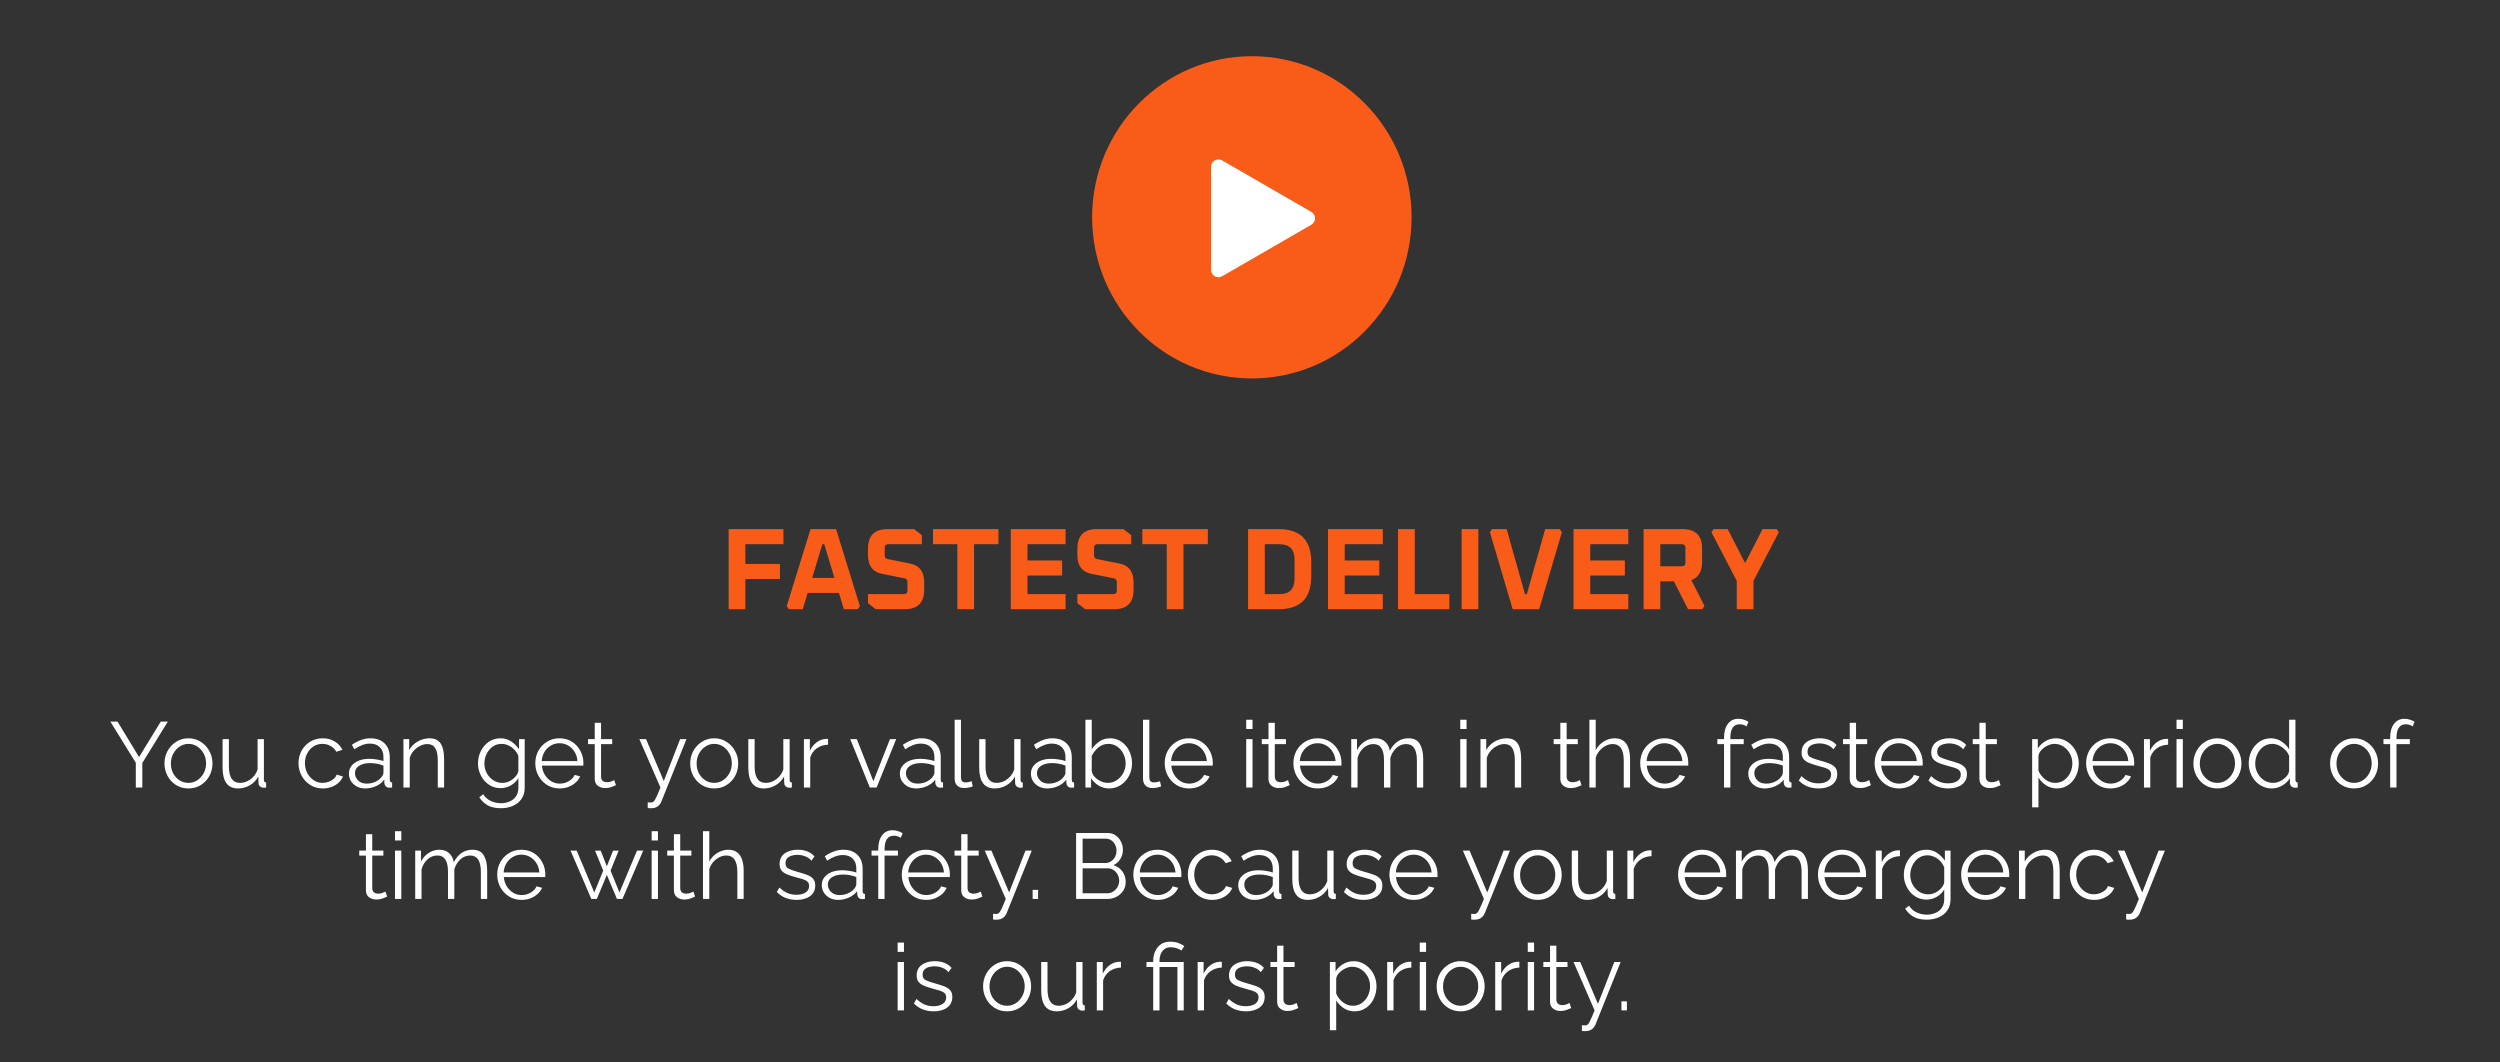 <svg width="673" height="286" viewBox="0 0 673 286" fill="none" xmlns="http://www.w3.org/2000/svg">
<rect x="0" y="0" width="673" height="286" fill="#333333" stroke="none"/>
<ellipse cx="337" cy="58.504" rx="43" ry="43.374" fill="#F95C19"/>
<path d="M353 57.042C354.333 57.812 354.333 59.736 353 60.506L329 74.362C327.667 75.132 326 74.17 326 72.63V44.917C326 43.378 327.667 42.416 329 43.185L353 57.042Z" fill="white"/>
<path d="M196.149 164V142.437H210.899V146.5H200.649V151.812H209.961V155.875H200.649V164H196.149ZM211.788 163.156L218.194 142.437H225.069L231.475 163.156L230.913 164H227.163L225.85 159.625H217.413L216.1 164H212.35L211.788 163.156ZM218.632 155.562H224.632L221.882 146.5H221.382L218.632 155.562ZM233.663 162.375V159.937H243.351C243.976 159.937 244.288 159.625 244.288 159V156.719C244.288 156.135 244.028 155.792 243.507 155.687L237.413 154.469C234.913 153.969 233.663 152.292 233.663 149.437V147.687C233.663 144.187 235.413 142.437 238.913 142.437H246.07L248.163 144.062V146.5H239.101C238.476 146.5 238.163 146.812 238.163 147.437V149.469C238.163 150.052 238.424 150.396 238.945 150.5L245.038 151.719C247.538 152.219 248.788 153.896 248.788 156.75V158.75C248.788 162.25 247.038 164 243.538 164H235.757L233.663 162.375ZM251.16 146.5V142.437H268.785V146.5H262.222V164H257.722V146.5H251.16ZM272.107 164V142.437H286.857V146.5H276.607V150.875H285.919V154.937H276.607V159.937H286.857V164H272.107ZM290.029 162.375V159.937H299.717C300.342 159.937 300.654 159.625 300.654 159V156.719C300.654 156.135 300.394 155.792 299.873 155.687L293.779 154.469C291.279 153.969 290.029 152.292 290.029 149.437V147.687C290.029 144.187 291.779 142.437 295.279 142.437H302.436L304.529 144.062V146.5H295.467C294.842 146.5 294.529 146.812 294.529 147.437V149.469C294.529 150.052 294.79 150.396 295.311 150.5L301.404 151.719C303.904 152.219 305.154 153.896 305.154 156.75V158.75C305.154 162.25 303.404 164 299.904 164H292.123L290.029 162.375ZM307.526 146.5V142.437H325.151V146.5H318.588V164H314.088V146.5H307.526ZM335.98 164V142.437H344.168C350.043 142.437 352.98 145.375 352.98 151.25V155.187C352.98 161.062 350.043 164 344.168 164H335.98ZM340.48 159.937H344.418C347.126 159.937 348.48 158.583 348.48 155.875V150.562C348.48 147.854 347.126 146.5 344.418 146.5H340.48V159.937ZM357.495 164V142.437H372.245V146.5H361.995V150.875H371.308V154.937H361.995V159.937H372.245V164H357.495ZM376.355 164V142.437H380.855V159.937H390.167V164H376.355ZM393.475 164V142.437H397.975V164H393.475ZM401.088 143.281L401.651 142.437H405.588L410.526 159.937H411.026L415.963 142.437H419.901L420.463 143.281L414.338 164H407.213L401.088 143.281ZM423.596 164V142.437H438.346V146.5H428.096V150.875H437.409V154.937H428.096V159.937H438.346V164H423.596ZM442.456 164V142.437H452.956C456.456 142.437 458.206 144.187 458.206 147.687V151.25C458.206 153.854 457.237 155.49 455.3 156.156L458.831 163.062L458.3 164H454.425L450.612 156.5H446.956V164H442.456ZM446.956 152.437H452.769C453.394 152.437 453.706 152.125 453.706 151.5V147.437C453.706 146.812 453.394 146.5 452.769 146.5H446.956V152.437ZM460.72 143.281L461.251 142.437H465.095L469.782 151.594L474.47 142.437H478.313L478.845 143.281L472.032 156.375V164H467.532V156.375L460.72 143.281Z" fill="#F95C19"/>
<path d="M31.635 194.25L37.435 203.8L43.285 194.25H45.185L38.31 205.4V212H36.56V205.35L29.71 194.25H31.635ZM50.724 212.25C49.474 212.25 48.358 211.942 47.374 211.325C46.408 210.708 45.649 209.892 45.099 208.875C44.549 207.842 44.274 206.725 44.274 205.525C44.274 204.308 44.549 203.192 45.099 202.175C45.666 201.142 46.433 200.317 47.399 199.7C48.383 199.067 49.491 198.75 50.724 198.75C51.974 198.75 53.083 199.067 54.049 199.7C55.033 200.317 55.799 201.142 56.349 202.175C56.916 203.192 57.199 204.308 57.199 205.525C57.199 206.725 56.924 207.842 56.374 208.875C55.824 209.892 55.058 210.708 54.074 211.325C53.108 211.942 51.991 212.25 50.724 212.25ZM45.999 205.55C45.999 206.517 46.208 207.4 46.624 208.2C47.058 208.983 47.633 209.608 48.349 210.075C49.066 210.525 49.858 210.75 50.724 210.75C51.591 210.75 52.383 210.517 53.099 210.05C53.816 209.583 54.391 208.95 54.824 208.15C55.258 207.35 55.474 206.467 55.474 205.5C55.474 204.533 55.258 203.65 54.824 202.85C54.391 202.05 53.816 201.417 53.099 200.95C52.383 200.483 51.591 200.25 50.724 200.25C49.874 200.25 49.091 200.492 48.374 200.975C47.658 201.442 47.083 202.075 46.649 202.875C46.216 203.675 45.999 204.567 45.999 205.55ZM59.917 206.625V198.975H61.617V206.325C61.617 209.275 62.626 210.75 64.642 210.75C65.642 210.75 66.576 210.425 67.442 209.775C68.326 209.125 68.959 208.258 69.343 207.175V198.975H71.043V209.95C71.043 210.4 71.243 210.633 71.642 210.65V212C71.442 212.033 71.284 212.05 71.168 212.05C71.067 212.05 70.959 212.05 70.843 212.05C70.493 212.017 70.192 211.883 69.942 211.65C69.709 211.417 69.593 211.133 69.593 210.8L69.543 209.05C68.976 210.067 68.201 210.858 67.218 211.425C66.251 211.975 65.201 212.25 64.067 212.25C61.301 212.25 59.917 210.375 59.917 206.625ZM86.908 212.25C85.642 212.25 84.517 211.942 83.533 211.325C82.55 210.692 81.775 209.867 81.208 208.85C80.642 207.817 80.358 206.683 80.358 205.45C80.358 204.217 80.633 203.1 81.183 202.1C81.733 201.083 82.5 200.275 83.483 199.675C84.467 199.058 85.6 198.75 86.883 198.75C88.1 198.75 89.167 199.033 90.083 199.6C91.017 200.15 91.717 200.9 92.183 201.85L90.533 202.375C90.167 201.708 89.65 201.192 88.983 200.825C88.333 200.442 87.608 200.25 86.808 200.25C85.925 200.25 85.125 200.475 84.408 200.925C83.708 201.375 83.142 202 82.708 202.8C82.292 203.583 82.083 204.467 82.083 205.45C82.083 206.433 82.3 207.325 82.733 208.125C83.167 208.925 83.742 209.567 84.458 210.05C85.175 210.517 85.967 210.75 86.833 210.75C87.4 210.75 87.95 210.65 88.483 210.45C89.017 210.25 89.475 209.983 89.858 209.65C90.242 209.3 90.5 208.925 90.633 208.525L92.308 209.025C92.075 209.642 91.692 210.2 91.158 210.7C90.625 211.183 89.992 211.567 89.258 211.85C88.525 212.117 87.742 212.25 86.908 212.25ZM93.929 208.25C93.929 207.45 94.162 206.758 94.629 206.175C95.096 205.575 95.737 205.108 96.554 204.775C97.387 204.442 98.346 204.275 99.429 204.275C100.062 204.275 100.721 204.333 101.404 204.45C102.087 204.55 102.696 204.692 103.229 204.875V203.775C103.229 202.675 102.904 201.8 102.254 201.15C101.604 200.5 100.704 200.175 99.554 200.175C98.871 200.175 98.187 200.308 97.504 200.575C96.821 200.825 96.112 201.2 95.379 201.7L94.729 200.5C95.579 199.917 96.412 199.483 97.229 199.2C98.046 198.9 98.879 198.75 99.729 198.75C101.329 198.75 102.596 199.208 103.529 200.125C104.462 201.042 104.929 202.308 104.929 203.925V209.95C104.929 210.4 105.137 210.633 105.554 210.65V212C105.187 212.05 104.929 212.067 104.779 212.05C104.362 212.033 104.046 211.9 103.829 211.65C103.612 211.4 103.496 211.133 103.479 210.85L103.454 209.9C102.871 210.65 102.112 211.233 101.179 211.65C100.246 212.05 99.296 212.25 98.329 212.25C97.479 212.25 96.721 212.075 96.054 211.725C95.387 211.358 94.862 210.875 94.479 210.275C94.112 209.658 93.929 208.983 93.929 208.25ZM102.654 209.25C103.037 208.8 103.229 208.383 103.229 208V206.1C102.079 205.65 100.879 205.425 99.629 205.425C98.412 205.425 97.429 205.667 96.679 206.15C95.929 206.633 95.554 207.292 95.554 208.125C95.554 208.842 95.829 209.492 96.379 210.075C96.946 210.658 97.729 210.95 98.729 210.95C99.546 210.95 100.304 210.792 101.004 210.475C101.721 210.158 102.271 209.75 102.654 209.25ZM119.552 212H117.852V204.725C117.852 203.192 117.619 202.075 117.152 201.375C116.702 200.658 116.002 200.3 115.052 200.3C114.385 200.3 113.727 200.467 113.077 200.8C112.427 201.117 111.852 201.558 111.352 202.125C110.869 202.675 110.519 203.308 110.302 204.025V212H108.602V198.975H110.152V201.925C110.669 200.975 111.427 200.208 112.427 199.625C113.427 199.042 114.51 198.75 115.677 198.75C116.644 198.75 117.41 198.983 117.977 199.45C118.544 199.9 118.944 200.55 119.177 201.4C119.427 202.233 119.552 203.225 119.552 204.375V212ZM134.774 212.175C133.874 212.175 133.049 211.992 132.299 211.625C131.566 211.258 130.924 210.767 130.374 210.15C129.841 209.517 129.424 208.8 129.124 208C128.824 207.2 128.674 206.375 128.674 205.525C128.674 204.308 128.933 203.192 129.449 202.175C129.966 201.142 130.674 200.317 131.574 199.7C132.491 199.067 133.541 198.75 134.724 198.75C135.841 198.75 136.808 199.033 137.624 199.6C138.458 200.167 139.158 200.867 139.724 201.7V198.975H141.249V212.05C141.249 213.267 140.958 214.283 140.374 215.1C139.791 215.917 139.016 216.533 138.049 216.95C137.083 217.367 136.024 217.575 134.874 217.575C133.374 217.575 132.166 217.308 131.249 216.775C130.349 216.242 129.608 215.525 129.024 214.625L130.074 213.8C130.591 214.617 131.274 215.225 132.124 215.625C132.991 216.025 133.908 216.225 134.874 216.225C135.724 216.225 136.499 216.067 137.199 215.75C137.916 215.45 138.483 214.992 138.899 214.375C139.333 213.758 139.549 212.983 139.549 212.05V209.475C139.049 210.292 138.366 210.95 137.499 211.45C136.633 211.933 135.724 212.175 134.774 212.175ZM135.249 210.75C135.933 210.75 136.583 210.592 137.199 210.275C137.816 209.958 138.333 209.558 138.749 209.075C139.183 208.575 139.449 208.058 139.549 207.525V203.5C139.299 202.867 138.941 202.308 138.474 201.825C138.008 201.325 137.474 200.942 136.874 200.675C136.274 200.392 135.666 200.25 135.049 200.25C134.083 200.25 133.249 200.517 132.549 201.05C131.866 201.567 131.333 202.233 130.949 203.05C130.583 203.85 130.399 204.683 130.399 205.55C130.399 206.483 130.616 207.35 131.049 208.15C131.483 208.933 132.066 209.567 132.799 210.05C133.533 210.517 134.349 210.75 135.249 210.75ZM150.628 212.25C149.378 212.25 148.262 211.942 147.278 211.325C146.295 210.708 145.52 209.883 144.953 208.85C144.387 207.817 144.103 206.683 144.103 205.45C144.103 204.233 144.378 203.117 144.928 202.1C145.495 201.083 146.27 200.275 147.253 199.675C148.237 199.058 149.353 198.75 150.603 198.75C151.887 198.75 153.012 199.058 153.978 199.675C154.945 200.292 155.695 201.108 156.228 202.125C156.778 203.125 157.053 204.225 157.053 205.425C157.053 205.692 157.045 205.917 157.028 206.1H145.878C145.962 207.033 146.228 207.867 146.678 208.6C147.128 209.317 147.703 209.892 148.403 210.325C149.103 210.742 149.87 210.95 150.703 210.95C151.553 210.95 152.353 210.733 153.103 210.3C153.853 209.867 154.387 209.3 154.703 208.6L156.178 209C155.912 209.633 155.495 210.2 154.928 210.7C154.378 211.183 153.737 211.567 153.003 211.85C152.27 212.117 151.478 212.25 150.628 212.25ZM145.828 204.875H155.453C155.387 203.942 155.128 203.117 154.678 202.4C154.228 201.667 153.653 201.1 152.953 200.7C152.253 200.283 151.478 200.075 150.628 200.075C149.778 200.075 149.003 200.283 148.303 200.7C147.603 201.1 147.028 201.667 146.578 202.4C146.145 203.117 145.895 203.942 145.828 204.875ZM165.804 211.375C165.604 211.458 165.238 211.608 164.704 211.825C164.171 212.042 163.554 212.15 162.854 212.15C162.121 212.15 161.479 211.942 160.929 211.525C160.379 211.108 160.104 210.483 160.104 209.65V200.325H158.304V198.975H160.104V194.575H161.804V198.975H164.804V200.325H161.804V209.175C161.838 209.658 162.004 210.017 162.304 210.25C162.621 210.467 162.979 210.575 163.379 210.575C163.846 210.575 164.263 210.5 164.629 210.35C165.013 210.183 165.254 210.067 165.354 210L165.804 211.375ZM174.367 216C174.6 216.017 174.825 216.025 175.042 216.025C175.258 216.042 175.417 216.033 175.517 216C175.717 215.983 175.9 215.867 176.067 215.65C176.25 215.45 176.467 215.067 176.717 214.5C176.983 213.95 177.342 213.117 177.792 212L172.117 198.975H173.917L178.692 210.25L183.092 198.975H184.792L178.042 215.775C177.858 216.258 177.55 216.675 177.117 217.025C176.683 217.375 176.108 217.558 175.392 217.575C175.242 217.592 175.083 217.592 174.917 217.575C174.75 217.575 174.567 217.558 174.367 217.525V216ZM192.253 212.25C191.003 212.25 189.886 211.942 188.903 211.325C187.936 210.708 187.178 209.892 186.628 208.875C186.078 207.842 185.803 206.725 185.803 205.525C185.803 204.308 186.078 203.192 186.628 202.175C187.194 201.142 187.961 200.317 188.928 199.7C189.911 199.067 191.019 198.75 192.253 198.75C193.503 198.75 194.611 199.067 195.578 199.7C196.561 200.317 197.328 201.142 197.878 202.175C198.444 203.192 198.728 204.308 198.728 205.525C198.728 206.725 198.453 207.842 197.903 208.875C197.353 209.892 196.586 210.708 195.603 211.325C194.636 211.942 193.519 212.25 192.253 212.25ZM187.528 205.55C187.528 206.517 187.736 207.4 188.153 208.2C188.586 208.983 189.161 209.608 189.878 210.075C190.594 210.525 191.386 210.75 192.253 210.75C193.119 210.75 193.911 210.517 194.628 210.05C195.344 209.583 195.919 208.95 196.353 208.15C196.786 207.35 197.003 206.467 197.003 205.5C197.003 204.533 196.786 203.65 196.353 202.85C195.919 202.05 195.344 201.417 194.628 200.95C193.911 200.483 193.119 200.25 192.253 200.25C191.403 200.25 190.619 200.492 189.903 200.975C189.186 201.442 188.611 202.075 188.178 202.875C187.744 203.675 187.528 204.567 187.528 205.55ZM201.446 206.625V198.975H203.146V206.325C203.146 209.275 204.154 210.75 206.171 210.75C207.171 210.75 208.104 210.425 208.971 209.775C209.854 209.125 210.487 208.258 210.871 207.175V198.975H212.571V209.95C212.571 210.4 212.771 210.633 213.171 210.65V212C212.971 212.033 212.812 212.05 212.696 212.05C212.596 212.05 212.487 212.05 212.371 212.05C212.021 212.017 211.721 211.883 211.471 211.65C211.237 211.417 211.121 211.133 211.121 210.8L211.071 209.05C210.504 210.067 209.729 210.858 208.746 211.425C207.779 211.975 206.729 212.25 205.596 212.25C202.829 212.25 201.446 210.375 201.446 206.625ZM222.915 200.475C221.781 200.508 220.781 200.825 219.915 201.425C219.065 202.025 218.465 202.85 218.115 203.9V212H216.415V198.975H218.015V202.1C218.465 201.183 219.056 200.442 219.79 199.875C220.54 199.308 221.331 198.992 222.165 198.925C222.331 198.908 222.473 198.9 222.59 198.9C222.706 198.9 222.815 198.908 222.915 198.925V200.475ZM234.157 212L228.882 198.975H230.657L235.107 210.3L239.582 198.975H241.257L235.982 212H234.157ZM242.244 208.25C242.244 207.45 242.478 206.758 242.944 206.175C243.411 205.575 244.053 205.108 244.869 204.775C245.703 204.442 246.661 204.275 247.744 204.275C248.378 204.275 249.036 204.333 249.719 204.45C250.403 204.55 251.011 204.692 251.544 204.875V203.775C251.544 202.675 251.219 201.8 250.569 201.15C249.919 200.5 249.019 200.175 247.869 200.175C247.186 200.175 246.503 200.308 245.819 200.575C245.136 200.825 244.428 201.2 243.694 201.7L243.044 200.5C243.894 199.917 244.728 199.483 245.544 199.2C246.361 198.9 247.194 198.75 248.044 198.75C249.644 198.75 250.911 199.208 251.844 200.125C252.778 201.042 253.244 202.308 253.244 203.925V209.95C253.244 210.4 253.453 210.633 253.869 210.65V212C253.503 212.05 253.244 212.067 253.094 212.05C252.678 212.033 252.361 211.9 252.144 211.65C251.928 211.4 251.811 211.133 251.794 210.85L251.769 209.9C251.186 210.65 250.428 211.233 249.494 211.65C248.561 212.05 247.611 212.25 246.644 212.25C245.794 212.25 245.036 212.075 244.369 211.725C243.703 211.358 243.178 210.875 242.794 210.275C242.428 209.658 242.244 208.983 242.244 208.25ZM250.969 209.25C251.353 208.8 251.544 208.383 251.544 208V206.1C250.394 205.65 249.194 205.425 247.944 205.425C246.728 205.425 245.744 205.667 244.994 206.15C244.244 206.633 243.869 207.292 243.869 208.125C243.869 208.842 244.144 209.492 244.694 210.075C245.261 210.658 246.044 210.95 247.044 210.95C247.861 210.95 248.619 210.792 249.319 210.475C250.036 210.158 250.586 209.75 250.969 209.25ZM256.992 193.75H258.692V209.05C258.692 209.7 258.801 210.125 259.017 210.325C259.251 210.525 259.542 210.625 259.892 210.625C260.192 210.625 260.492 210.592 260.792 210.525C261.109 210.458 261.367 210.392 261.567 210.325L261.867 211.7C261.551 211.833 261.159 211.942 260.692 212.025C260.242 212.108 259.851 212.15 259.517 212.15C258.751 212.15 258.134 211.925 257.667 211.475C257.217 211.025 256.992 210.408 256.992 209.625V193.75ZM263.604 206.625V198.975H265.304V206.325C265.304 209.275 266.312 210.75 268.329 210.75C269.329 210.75 270.262 210.425 271.129 209.775C272.012 209.125 272.646 208.258 273.029 207.175V198.975H274.729V209.95C274.729 210.4 274.929 210.633 275.329 210.65V212C275.129 212.033 274.971 212.05 274.854 212.05C274.754 212.05 274.646 212.05 274.529 212.05C274.179 212.017 273.879 211.883 273.629 211.65C273.396 211.417 273.279 211.133 273.279 210.8L273.229 209.05C272.662 210.067 271.887 210.858 270.904 211.425C269.937 211.975 268.887 212.25 267.754 212.25C264.987 212.25 263.604 210.375 263.604 206.625ZM277.523 208.25C277.523 207.45 277.756 206.758 278.223 206.175C278.689 205.575 279.331 205.108 280.148 204.775C280.981 204.442 281.939 204.275 283.023 204.275C283.656 204.275 284.314 204.333 284.998 204.45C285.681 204.55 286.289 204.692 286.823 204.875V203.775C286.823 202.675 286.498 201.8 285.848 201.15C285.198 200.5 284.298 200.175 283.148 200.175C282.464 200.175 281.781 200.308 281.098 200.575C280.414 200.825 279.706 201.2 278.973 201.7L278.323 200.5C279.173 199.917 280.006 199.483 280.823 199.2C281.639 198.9 282.473 198.75 283.323 198.75C284.923 198.75 286.189 199.208 287.123 200.125C288.056 201.042 288.523 202.308 288.523 203.925V209.95C288.523 210.4 288.731 210.633 289.148 210.65V212C288.781 212.05 288.523 212.067 288.373 212.05C287.956 212.033 287.639 211.9 287.423 211.65C287.206 211.4 287.089 211.133 287.073 210.85L287.048 209.9C286.464 210.65 285.706 211.233 284.773 211.65C283.839 212.05 282.889 212.25 281.923 212.25C281.073 212.25 280.314 212.075 279.648 211.725C278.981 211.358 278.456 210.875 278.073 210.275C277.706 209.658 277.523 208.983 277.523 208.25ZM286.248 209.25C286.631 208.8 286.823 208.383 286.823 208V206.1C285.673 205.65 284.473 205.425 283.223 205.425C282.006 205.425 281.023 205.667 280.273 206.15C279.523 206.633 279.148 207.292 279.148 208.125C279.148 208.842 279.423 209.492 279.973 210.075C280.539 210.658 281.323 210.95 282.323 210.95C283.139 210.95 283.898 210.792 284.598 210.475C285.314 210.158 285.864 209.75 286.248 209.25ZM298.571 212.25C297.554 212.25 296.612 211.992 295.746 211.475C294.879 210.942 294.204 210.275 293.721 209.475V212H292.196V193.75H293.896V201.7C294.479 200.817 295.179 200.108 295.996 199.575C296.812 199.025 297.762 198.75 298.846 198.75C299.762 198.75 300.579 198.942 301.296 199.325C302.029 199.708 302.654 200.225 303.171 200.875C303.687 201.508 304.079 202.233 304.346 203.05C304.612 203.85 304.746 204.675 304.746 205.525C304.746 206.742 304.471 207.858 303.921 208.875C303.387 209.892 302.654 210.708 301.721 211.325C300.787 211.942 299.737 212.25 298.571 212.25ZM298.171 210.75C299.121 210.75 299.954 210.5 300.671 210C301.404 209.5 301.979 208.858 302.396 208.075C302.812 207.275 303.021 206.425 303.021 205.525C303.021 204.608 302.821 203.75 302.421 202.95C302.037 202.15 301.496 201.5 300.796 201C300.096 200.5 299.287 200.25 298.371 200.25C297.354 200.25 296.454 200.575 295.671 201.225C294.904 201.875 294.312 202.633 293.896 203.5V207.55C293.979 208.15 294.254 208.692 294.721 209.175C295.187 209.658 295.737 210.042 296.371 210.325C297.004 210.608 297.604 210.75 298.171 210.75ZM307.7 193.75H309.4V209.05C309.4 209.7 309.509 210.125 309.725 210.325C309.959 210.525 310.25 210.625 310.6 210.625C310.9 210.625 311.2 210.592 311.5 210.525C311.817 210.458 312.075 210.392 312.275 210.325L312.575 211.7C312.259 211.833 311.867 211.942 311.4 212.025C310.95 212.108 310.559 212.15 310.225 212.15C309.459 212.15 308.842 211.925 308.375 211.475C307.925 211.025 307.7 210.408 307.7 209.625V193.75ZM320.062 212.25C318.812 212.25 317.695 211.942 316.712 211.325C315.729 210.708 314.954 209.883 314.387 208.85C313.82 207.817 313.537 206.683 313.537 205.45C313.537 204.233 313.812 203.117 314.362 202.1C314.929 201.083 315.704 200.275 316.687 199.675C317.67 199.058 318.787 198.75 320.037 198.75C321.32 198.75 322.445 199.058 323.412 199.675C324.379 200.292 325.129 201.108 325.662 202.125C326.212 203.125 326.487 204.225 326.487 205.425C326.487 205.692 326.479 205.917 326.462 206.1H315.312C315.395 207.033 315.662 207.867 316.112 208.6C316.562 209.317 317.137 209.892 317.837 210.325C318.537 210.742 319.304 210.95 320.137 210.95C320.987 210.95 321.787 210.733 322.537 210.3C323.287 209.867 323.82 209.3 324.137 208.6L325.612 209C325.345 209.633 324.929 210.2 324.362 210.7C323.812 211.183 323.17 211.567 322.437 211.85C321.704 212.117 320.912 212.25 320.062 212.25ZM315.262 204.875H324.887C324.82 203.942 324.562 203.117 324.112 202.4C323.662 201.667 323.087 201.1 322.387 200.7C321.687 200.283 320.912 200.075 320.062 200.075C319.212 200.075 318.437 200.283 317.737 200.7C317.037 201.1 316.462 201.667 316.012 202.4C315.579 203.117 315.329 203.942 315.262 204.875ZM335.482 196.25V193.75H337.182V196.25H335.482ZM335.482 212V198.975H337.182V212H335.482ZM347.176 211.375C346.976 211.458 346.61 211.608 346.076 211.825C345.543 212.042 344.926 212.15 344.226 212.15C343.493 212.15 342.851 211.942 342.301 211.525C341.751 211.108 341.476 210.483 341.476 209.65V200.325H339.676V198.975H341.476V194.575H343.176V198.975H346.176V200.325H343.176V209.175C343.21 209.658 343.376 210.017 343.676 210.25C343.993 210.467 344.351 210.575 344.751 210.575C345.218 210.575 345.635 210.5 346.001 210.35C346.385 210.183 346.626 210.067 346.726 210L347.176 211.375ZM354.706 212.25C353.456 212.25 352.339 211.942 351.356 211.325C350.372 210.708 349.597 209.883 349.031 208.85C348.464 207.817 348.181 206.683 348.181 205.45C348.181 204.233 348.456 203.117 349.006 202.1C349.572 201.083 350.347 200.275 351.331 199.675C352.314 199.058 353.431 198.75 354.681 198.75C355.964 198.75 357.089 199.058 358.056 199.675C359.022 200.292 359.772 201.108 360.306 202.125C360.856 203.125 361.131 204.225 361.131 205.425C361.131 205.692 361.122 205.917 361.106 206.1H349.956C350.039 207.033 350.306 207.867 350.756 208.6C351.206 209.317 351.781 209.892 352.481 210.325C353.181 210.742 353.947 210.95 354.781 210.95C355.631 210.95 356.431 210.733 357.181 210.3C357.931 209.867 358.464 209.3 358.781 208.6L360.256 209C359.989 209.633 359.572 210.2 359.006 210.7C358.456 211.183 357.814 211.567 357.081 211.85C356.347 212.117 355.556 212.25 354.706 212.25ZM349.906 204.875H359.531C359.464 203.942 359.206 203.117 358.756 202.4C358.306 201.667 357.731 201.1 357.031 200.7C356.331 200.283 355.556 200.075 354.706 200.075C353.856 200.075 353.081 200.283 352.381 200.7C351.681 201.1 351.106 201.667 350.656 202.4C350.222 203.117 349.972 203.942 349.906 204.875ZM383.128 212H381.428V204.725C381.428 203.225 381.187 202.117 380.703 201.4C380.22 200.667 379.503 200.3 378.553 200.3C377.553 200.3 376.67 200.65 375.903 201.35C375.137 202.05 374.595 202.95 374.278 204.05V212H372.578V204.725C372.578 203.192 372.337 202.075 371.853 201.375C371.387 200.658 370.678 200.3 369.728 200.3C368.745 200.3 367.862 200.642 367.078 201.325C366.312 202.008 365.77 202.908 365.453 204.025V212H363.753V198.975H365.303V201.925C365.837 200.925 366.537 200.15 367.403 199.6C368.27 199.033 369.228 198.75 370.278 198.75C371.362 198.75 372.237 199.067 372.903 199.7C373.57 200.317 373.978 201.117 374.128 202.1C375.328 199.867 377.003 198.75 379.153 198.75C380.62 198.75 381.645 199.267 382.228 200.3C382.828 201.317 383.128 202.675 383.128 204.375V212ZM393.099 196.25V193.75H394.799V196.25H393.099ZM393.099 212V198.975H394.799V212H393.099ZM409.493 212H407.793V204.725C407.793 203.192 407.56 202.075 407.093 201.375C406.643 200.658 405.943 200.3 404.993 200.3C404.327 200.3 403.668 200.467 403.018 200.8C402.368 201.117 401.793 201.558 401.293 202.125C400.81 202.675 400.46 203.308 400.243 204.025V212H398.543V198.975H400.093V201.925C400.61 200.975 401.368 200.208 402.368 199.625C403.368 199.042 404.452 198.75 405.618 198.75C406.585 198.75 407.352 198.983 407.918 199.45C408.485 199.9 408.885 200.55 409.118 201.4C409.368 202.233 409.493 203.225 409.493 204.375V212ZM425.741 211.375C425.541 211.458 425.174 211.608 424.641 211.825C424.107 212.042 423.491 212.15 422.791 212.15C422.057 212.15 421.416 211.942 420.866 211.525C420.316 211.108 420.041 210.483 420.041 209.65V200.325H418.241V198.975H420.041V194.575H421.741V198.975H424.741V200.325H421.741V209.175C421.774 209.658 421.941 210.017 422.241 210.25C422.557 210.467 422.916 210.575 423.316 210.575C423.782 210.575 424.199 210.5 424.566 210.35C424.949 210.183 425.191 210.067 425.291 210L425.741 211.375ZM438.815 212H437.115V204.725C437.115 201.775 436.115 200.3 434.115 200.3C433.465 200.3 432.831 200.467 432.215 200.8C431.598 201.117 431.048 201.558 430.565 202.125C430.098 202.675 429.765 203.308 429.565 204.025V212H427.865V193.75H429.565V201.925C430.081 200.958 430.798 200.192 431.715 199.625C432.648 199.042 433.64 198.75 434.69 198.75C435.69 198.75 436.49 198.992 437.09 199.475C437.69 199.942 438.123 200.6 438.39 201.45C438.673 202.283 438.815 203.258 438.815 204.375V212ZM448.065 212.25C446.815 212.25 445.698 211.942 444.715 211.325C443.732 210.708 442.957 209.883 442.39 208.85C441.823 207.817 441.54 206.683 441.54 205.45C441.54 204.233 441.815 203.117 442.365 202.1C442.932 201.083 443.707 200.275 444.69 199.675C445.673 199.058 446.79 198.75 448.04 198.75C449.323 198.75 450.448 199.058 451.415 199.675C452.382 200.292 453.132 201.108 453.665 202.125C454.215 203.125 454.49 204.225 454.49 205.425C454.49 205.692 454.482 205.917 454.465 206.1H443.315C443.398 207.033 443.665 207.867 444.115 208.6C444.565 209.317 445.14 209.892 445.84 210.325C446.54 210.742 447.307 210.95 448.14 210.95C448.99 210.95 449.79 210.733 450.54 210.3C451.29 209.867 451.823 209.3 452.14 208.6L453.615 209C453.348 209.633 452.932 210.2 452.365 210.7C451.815 211.183 451.173 211.567 450.44 211.85C449.707 212.117 448.915 212.25 448.065 212.25ZM443.265 204.875H452.89C452.823 203.942 452.565 203.117 452.115 202.4C451.665 201.667 451.09 201.1 450.39 200.7C449.69 200.283 448.915 200.075 448.065 200.075C447.215 200.075 446.44 200.283 445.74 200.7C445.04 201.1 444.465 201.667 444.015 202.4C443.582 203.117 443.332 203.942 443.265 204.875ZM464.11 212V200.325H462.31V198.975H464.11V198.625C464.11 197.025 464.452 195.775 465.135 194.875C465.835 193.958 466.768 193.5 467.935 193.5C468.435 193.5 468.927 193.575 469.41 193.725C469.91 193.875 470.335 194.075 470.685 194.325L470.16 195.55C469.66 195.167 469.027 194.975 468.26 194.975C467.477 194.975 466.868 195.283 466.435 195.9C466.018 196.517 465.81 197.408 465.81 198.575V198.975H469.41V200.325H465.81V212H464.11ZM470.638 208.25C470.638 207.45 470.871 206.758 471.338 206.175C471.805 205.575 472.446 205.108 473.263 204.775C474.096 204.442 475.055 204.275 476.138 204.275C476.771 204.275 477.43 204.333 478.113 204.45C478.796 204.55 479.405 204.692 479.938 204.875V203.775C479.938 202.675 479.613 201.8 478.963 201.15C478.313 200.5 477.413 200.175 476.263 200.175C475.58 200.175 474.896 200.308 474.213 200.575C473.53 200.825 472.821 201.2 472.088 201.7L471.438 200.5C472.288 199.917 473.121 199.483 473.938 199.2C474.755 198.9 475.588 198.75 476.438 198.75C478.038 198.75 479.305 199.208 480.238 200.125C481.171 201.042 481.638 202.308 481.638 203.925V209.95C481.638 210.4 481.846 210.633 482.263 210.65V212C481.896 212.05 481.638 212.067 481.488 212.05C481.071 212.033 480.755 211.9 480.538 211.65C480.321 211.4 480.205 211.133 480.188 210.85L480.163 209.9C479.58 210.65 478.821 211.233 477.888 211.65C476.955 212.05 476.005 212.25 475.038 212.25C474.188 212.25 473.43 212.075 472.763 211.725C472.096 211.358 471.571 210.875 471.188 210.275C470.821 209.658 470.638 208.983 470.638 208.25ZM479.363 209.25C479.746 208.8 479.938 208.383 479.938 208V206.1C478.788 205.65 477.588 205.425 476.338 205.425C475.121 205.425 474.138 205.667 473.388 206.15C472.638 206.633 472.263 207.292 472.263 208.125C472.263 208.842 472.538 209.492 473.088 210.075C473.655 210.658 474.438 210.95 475.438 210.95C476.255 210.95 477.013 210.792 477.713 210.475C478.43 210.158 478.98 209.75 479.363 209.25ZM489.586 212.25C488.519 212.25 487.528 212.075 486.611 211.725C485.711 211.358 484.919 210.825 484.236 210.125L484.936 208.925C485.669 209.608 486.403 210.108 487.136 210.425C487.886 210.725 488.678 210.875 489.511 210.875C490.511 210.875 491.328 210.675 491.961 210.275C492.611 209.858 492.936 209.267 492.936 208.5C492.936 207.983 492.778 207.592 492.461 207.325C492.161 207.042 491.719 206.817 491.136 206.65C490.569 206.483 489.886 206.292 489.086 206.075C488.186 205.825 487.428 205.567 486.811 205.3C486.211 205.017 485.753 204.667 485.436 204.25C485.136 203.817 484.986 203.258 484.986 202.575C484.986 201.742 485.194 201.042 485.611 200.475C486.044 199.908 486.628 199.483 487.361 199.2C488.111 198.9 488.944 198.75 489.861 198.75C490.861 198.75 491.744 198.908 492.511 199.225C493.278 199.542 493.903 199.983 494.386 200.55L493.561 201.7C493.111 201.167 492.553 200.775 491.886 200.525C491.236 200.258 490.528 200.125 489.761 200.125C489.228 200.125 488.719 200.2 488.236 200.35C487.753 200.483 487.353 200.717 487.036 201.05C486.736 201.367 486.586 201.808 486.586 202.375C486.586 203.075 486.844 203.558 487.361 203.825C487.878 204.092 488.661 204.375 489.711 204.675C490.694 204.942 491.553 205.208 492.286 205.475C493.019 205.742 493.586 206.1 493.986 206.55C494.386 206.983 494.586 207.592 494.586 208.375C494.586 209.592 494.128 210.542 493.211 211.225C492.294 211.908 491.086 212.25 489.586 212.25ZM503.646 211.375C503.446 211.458 503.079 211.608 502.546 211.825C502.013 212.042 501.396 212.15 500.696 212.15C499.963 212.15 499.321 211.942 498.771 211.525C498.221 211.108 497.946 210.483 497.946 209.65V200.325H496.146V198.975H497.946V194.575H499.646V198.975H502.646V200.325H499.646V209.175C499.679 209.658 499.846 210.017 500.146 210.25C500.463 210.467 500.821 210.575 501.221 210.575C501.688 210.575 502.104 210.5 502.471 210.35C502.854 210.183 503.096 210.067 503.196 210L503.646 211.375ZM511.175 212.25C509.925 212.25 508.809 211.942 507.825 211.325C506.842 210.708 506.067 209.883 505.5 208.85C504.934 207.817 504.65 206.683 504.65 205.45C504.65 204.233 504.925 203.117 505.475 202.1C506.042 201.083 506.817 200.275 507.8 199.675C508.784 199.058 509.9 198.75 511.15 198.75C512.434 198.75 513.559 199.058 514.525 199.675C515.492 200.292 516.242 201.108 516.775 202.125C517.325 203.125 517.6 204.225 517.6 205.425C517.6 205.692 517.592 205.917 517.575 206.1H506.425C506.509 207.033 506.775 207.867 507.225 208.6C507.675 209.317 508.25 209.892 508.95 210.325C509.65 210.742 510.417 210.95 511.25 210.95C512.1 210.95 512.9 210.733 513.65 210.3C514.4 209.867 514.934 209.3 515.25 208.6L516.725 209C516.459 209.633 516.042 210.2 515.475 210.7C514.925 211.183 514.284 211.567 513.55 211.85C512.817 212.117 512.025 212.25 511.175 212.25ZM506.375 204.875H516C515.934 203.942 515.675 203.117 515.225 202.4C514.775 201.667 514.2 201.1 513.5 200.7C512.8 200.283 512.025 200.075 511.175 200.075C510.325 200.075 509.55 200.283 508.85 200.7C508.15 201.1 507.575 201.667 507.125 202.4C506.692 203.117 506.442 203.942 506.375 204.875ZM524.498 212.25C523.431 212.25 522.44 212.075 521.523 211.725C520.623 211.358 519.831 210.825 519.148 210.125L519.848 208.925C520.581 209.608 521.315 210.108 522.048 210.425C522.798 210.725 523.59 210.875 524.423 210.875C525.423 210.875 526.24 210.675 526.873 210.275C527.523 209.858 527.848 209.267 527.848 208.5C527.848 207.983 527.69 207.592 527.373 207.325C527.073 207.042 526.631 206.817 526.048 206.65C525.481 206.483 524.798 206.292 523.998 206.075C523.098 205.825 522.34 205.567 521.723 205.3C521.123 205.017 520.665 204.667 520.348 204.25C520.048 203.817 519.898 203.258 519.898 202.575C519.898 201.742 520.106 201.042 520.523 200.475C520.956 199.908 521.54 199.483 522.273 199.2C523.023 198.9 523.856 198.75 524.773 198.75C525.773 198.75 526.656 198.908 527.423 199.225C528.19 199.542 528.815 199.983 529.298 200.55L528.473 201.7C528.023 201.167 527.465 200.775 526.798 200.525C526.148 200.258 525.44 200.125 524.673 200.125C524.14 200.125 523.631 200.2 523.148 200.35C522.665 200.483 522.265 200.717 521.948 201.05C521.648 201.367 521.498 201.808 521.498 202.375C521.498 203.075 521.756 203.558 522.273 203.825C522.79 204.092 523.573 204.375 524.623 204.675C525.606 204.942 526.465 205.208 527.198 205.475C527.931 205.742 528.498 206.1 528.898 206.55C529.298 206.983 529.498 207.592 529.498 208.375C529.498 209.592 529.04 210.542 528.123 211.225C527.206 211.908 525.998 212.25 524.498 212.25ZM538.558 211.375C538.358 211.458 537.991 211.608 537.458 211.825C536.925 212.042 536.308 212.15 535.608 212.15C534.875 212.15 534.233 211.942 533.683 211.525C533.133 211.108 532.858 210.483 532.858 209.65V200.325H531.058V198.975H532.858V194.575H534.558V198.975H537.558V200.325H534.558V209.175C534.591 209.658 534.758 210.017 535.058 210.25C535.375 210.467 535.733 210.575 536.133 210.575C536.6 210.575 537.016 210.5 537.383 210.35C537.766 210.183 538.008 210.067 538.108 210L538.558 211.375ZM553.704 212.25C552.621 212.25 551.646 211.967 550.779 211.4C549.929 210.833 549.254 210.133 548.754 209.3V217.325H547.054V198.975H548.579V201.5C549.096 200.683 549.779 200.025 550.629 199.525C551.496 199.008 552.429 198.75 553.429 198.75C554.329 198.75 555.154 198.942 555.904 199.325C556.654 199.692 557.304 200.192 557.854 200.825C558.421 201.458 558.854 202.183 559.154 203C559.454 203.8 559.604 204.633 559.604 205.5C559.604 206.717 559.354 207.842 558.854 208.875C558.371 209.892 557.679 210.708 556.779 211.325C555.896 211.942 554.871 212.25 553.704 212.25ZM553.229 210.75C554.179 210.75 554.996 210.5 555.679 210C556.379 209.483 556.921 208.825 557.304 208.025C557.688 207.225 557.879 206.383 557.879 205.5C557.879 204.567 557.663 203.7 557.229 202.9C556.796 202.1 556.213 201.458 555.479 200.975C554.763 200.492 553.946 200.25 553.029 200.25C552.463 200.25 551.863 200.4 551.229 200.7C550.613 200.983 550.063 201.375 549.579 201.875C549.113 202.358 548.838 202.892 548.754 203.475V207.475C549.138 208.392 549.738 209.167 550.554 209.8C551.371 210.433 552.263 210.75 553.229 210.75ZM568.109 212.25C566.859 212.25 565.742 211.942 564.759 211.325C563.776 210.708 563.001 209.883 562.434 208.85C561.867 207.817 561.584 206.683 561.584 205.45C561.584 204.233 561.859 203.117 562.409 202.1C562.976 201.083 563.751 200.275 564.734 199.675C565.717 199.058 566.834 198.75 568.084 198.75C569.367 198.75 570.492 199.058 571.459 199.675C572.426 200.292 573.176 201.108 573.709 202.125C574.259 203.125 574.534 204.225 574.534 205.425C574.534 205.692 574.526 205.917 574.509 206.1H563.359C563.442 207.033 563.709 207.867 564.159 208.6C564.609 209.317 565.184 209.892 565.884 210.325C566.584 210.742 567.351 210.95 568.184 210.95C569.034 210.95 569.834 210.733 570.584 210.3C571.334 209.867 571.867 209.3 572.184 208.6L573.659 209C573.392 209.633 572.976 210.2 572.409 210.7C571.859 211.183 571.217 211.567 570.484 211.85C569.751 212.117 568.959 212.25 568.109 212.25ZM563.309 204.875H572.934C572.867 203.942 572.609 203.117 572.159 202.4C571.709 201.667 571.134 201.1 570.434 200.7C569.734 200.283 568.959 200.075 568.109 200.075C567.259 200.075 566.484 200.283 565.784 200.7C565.084 201.1 564.509 201.667 564.059 202.4C563.626 203.117 563.376 203.942 563.309 204.875ZM583.657 200.475C582.523 200.508 581.523 200.825 580.657 201.425C579.807 202.025 579.207 202.85 578.857 203.9V212H577.157V198.975H578.757V202.1C579.207 201.183 579.798 200.442 580.532 199.875C581.282 199.308 582.073 198.992 582.907 198.925C583.073 198.908 583.215 198.9 583.332 198.9C583.448 198.9 583.557 198.908 583.657 198.925V200.475ZM585.921 196.25V193.75H587.621V196.25H585.921ZM585.921 212V198.975H587.621V212H585.921ZM596.916 212.25C595.666 212.25 594.549 211.942 593.566 211.325C592.599 210.708 591.841 209.892 591.291 208.875C590.741 207.842 590.466 206.725 590.466 205.525C590.466 204.308 590.741 203.192 591.291 202.175C591.857 201.142 592.624 200.317 593.591 199.7C594.574 199.067 595.682 198.75 596.916 198.75C598.166 198.75 599.274 199.067 600.241 199.7C601.224 200.317 601.991 201.142 602.541 202.175C603.107 203.192 603.391 204.308 603.391 205.525C603.391 206.725 603.116 207.842 602.566 208.875C602.016 209.892 601.249 210.708 600.266 211.325C599.299 211.942 598.182 212.25 596.916 212.25ZM592.191 205.55C592.191 206.517 592.399 207.4 592.816 208.2C593.249 208.983 593.824 209.608 594.541 210.075C595.257 210.525 596.049 210.75 596.916 210.75C597.782 210.75 598.574 210.517 599.291 210.05C600.007 209.583 600.582 208.95 601.016 208.15C601.449 207.35 601.666 206.467 601.666 205.5C601.666 204.533 601.449 203.65 601.016 202.85C600.582 202.05 600.007 201.417 599.291 200.95C598.574 200.483 597.782 200.25 596.916 200.25C596.066 200.25 595.282 200.492 594.566 200.975C593.849 201.442 593.274 202.075 592.841 202.875C592.407 203.675 592.191 204.567 592.191 205.55ZM605.359 205.525C605.359 204.292 605.609 203.167 606.109 202.15C606.626 201.117 607.334 200.292 608.234 199.675C609.134 199.058 610.159 198.75 611.309 198.75C612.392 198.75 613.359 199.042 614.209 199.625C615.076 200.192 615.751 200.883 616.234 201.7V193.75H617.934V209.95C617.934 210.4 618.134 210.633 618.534 210.65V212C618.201 212.05 617.942 212.067 617.759 212.05C617.392 212.033 617.076 211.9 616.809 211.65C616.559 211.383 616.434 211.083 616.434 210.75V209.475C615.917 210.325 615.217 211 614.334 211.5C613.451 212 612.534 212.25 611.584 212.25C610.684 212.25 609.851 212.067 609.084 211.7C608.317 211.333 607.651 210.833 607.084 210.2C606.534 209.567 606.109 208.85 605.809 208.05C605.509 207.233 605.359 206.392 605.359 205.525ZM616.234 207.525V203.5C616.017 202.9 615.667 202.358 615.184 201.875C614.701 201.375 614.151 200.983 613.534 200.7C612.934 200.4 612.334 200.25 611.734 200.25C610.801 200.25 609.984 200.508 609.284 201.025C608.601 201.525 608.067 202.183 607.684 203C607.301 203.8 607.109 204.642 607.109 205.525C607.109 206.458 607.317 207.325 607.734 208.125C608.167 208.925 608.751 209.567 609.484 210.05C610.217 210.517 611.042 210.75 611.959 210.75C612.526 210.75 613.117 210.608 613.734 210.325C614.367 210.025 614.917 209.633 615.384 209.15C615.867 208.667 616.151 208.125 616.234 207.525ZM633.708 212.25C632.458 212.25 631.341 211.942 630.358 211.325C629.391 210.708 628.633 209.892 628.083 208.875C627.533 207.842 627.258 206.725 627.258 205.525C627.258 204.308 627.533 203.192 628.083 202.175C628.649 201.142 629.416 200.317 630.383 199.7C631.366 199.067 632.474 198.75 633.708 198.75C634.958 198.75 636.066 199.067 637.033 199.7C638.016 200.317 638.783 201.142 639.333 202.175C639.899 203.192 640.183 204.308 640.183 205.525C640.183 206.725 639.908 207.842 639.358 208.875C638.808 209.892 638.041 210.708 637.058 211.325C636.091 211.942 634.974 212.25 633.708 212.25ZM628.983 205.55C628.983 206.517 629.191 207.4 629.608 208.2C630.041 208.983 630.616 209.608 631.333 210.075C632.049 210.525 632.841 210.75 633.708 210.75C634.574 210.75 635.366 210.517 636.083 210.05C636.799 209.583 637.374 208.95 637.808 208.15C638.241 207.35 638.458 206.467 638.458 205.5C638.458 204.533 638.241 203.65 637.808 202.85C637.374 202.05 636.799 201.417 636.083 200.95C635.366 200.483 634.574 200.25 633.708 200.25C632.858 200.25 632.074 200.492 631.358 200.975C630.641 201.442 630.066 202.075 629.633 202.875C629.199 203.675 628.983 204.567 628.983 205.55ZM643.431 212V200.325H641.631V198.975H643.431V198.625C643.431 197.025 643.773 195.775 644.456 194.875C645.156 193.958 646.089 193.5 647.256 193.5C647.756 193.5 648.248 193.575 648.731 193.725C649.231 193.875 649.656 194.075 650.006 194.325L649.481 195.55C648.981 195.167 648.348 194.975 647.581 194.975C646.798 194.975 646.189 195.283 645.756 195.9C645.339 196.517 645.131 197.408 645.131 198.575V198.975H648.731V200.325H645.131V212H643.431ZM104.208 241.375C104.008 241.458 103.641 241.608 103.108 241.825C102.574 242.042 101.958 242.15 101.258 242.15C100.524 242.15 99.882 241.942 99.332 241.525C98.782 241.108 98.507 240.483 98.507 239.65V230.325H96.707V228.975H98.507V224.575H100.208V228.975H103.208V230.325H100.208V239.175C100.241 239.658 100.408 240.017 100.708 240.25C101.024 240.467 101.383 240.575 101.783 240.575C102.249 240.575 102.666 240.5 103.033 240.35C103.416 240.183 103.658 240.067 103.758 240L104.208 241.375ZM106.332 226.25V223.75H108.032V226.25H106.332ZM106.332 242V228.975H108.032V242H106.332ZM131.151 242H129.451V234.725C129.451 233.225 129.209 232.117 128.726 231.4C128.243 230.667 127.526 230.3 126.576 230.3C125.576 230.3 124.693 230.65 123.926 231.35C123.159 232.05 122.618 232.95 122.301 234.05V242H120.601V234.725C120.601 233.192 120.359 232.075 119.876 231.375C119.409 230.658 118.701 230.3 117.751 230.3C116.768 230.3 115.884 230.642 115.101 231.325C114.334 232.008 113.793 232.908 113.476 234.025V242H111.776V228.975H113.326V231.925C113.859 230.925 114.559 230.15 115.426 229.6C116.293 229.033 117.251 228.75 118.301 228.75C119.384 228.75 120.259 229.067 120.926 229.7C121.593 230.317 122.001 231.117 122.151 232.1C123.351 229.867 125.026 228.75 127.176 228.75C128.643 228.75 129.668 229.267 130.251 230.3C130.851 231.317 131.151 232.675 131.151 234.375V242ZM140.375 242.25C139.125 242.25 138.008 241.942 137.025 241.325C136.041 240.708 135.266 239.883 134.7 238.85C134.133 237.817 133.85 236.683 133.85 235.45C133.85 234.233 134.125 233.117 134.675 232.1C135.241 231.083 136.016 230.275 137 229.675C137.983 229.058 139.1 228.75 140.35 228.75C141.633 228.75 142.758 229.058 143.725 229.675C144.691 230.292 145.441 231.108 145.975 232.125C146.525 233.125 146.8 234.225 146.8 235.425C146.8 235.692 146.791 235.917 146.775 236.1H135.625C135.708 237.033 135.975 237.867 136.425 238.6C136.875 239.317 137.45 239.892 138.15 240.325C138.85 240.742 139.616 240.95 140.45 240.95C141.3 240.95 142.1 240.733 142.85 240.3C143.6 239.867 144.133 239.3 144.45 238.6L145.925 239C145.658 239.633 145.241 240.2 144.675 240.7C144.125 241.183 143.483 241.567 142.75 241.85C142.016 242.117 141.225 242.25 140.375 242.25ZM135.575 234.875H145.2C145.133 233.942 144.875 233.117 144.425 232.4C143.975 231.667 143.4 231.1 142.7 230.7C142 230.283 141.225 230.075 140.375 230.075C139.525 230.075 138.75 230.283 138.05 230.7C137.35 231.1 136.775 231.667 136.325 232.4C135.891 233.117 135.641 233.942 135.575 234.875ZM171.486 228.975H173.161L167.561 242H166.086L163.361 235.525L160.661 242H159.186L153.586 228.975H155.236L159.986 240.25L162.386 234.375L160.186 229H161.711L163.361 233.225L165.036 229H166.536L164.361 234.375L166.761 240.25L171.486 228.975ZM175.423 226.25V223.75H177.123V226.25H175.423ZM175.423 242V228.975H177.123V242H175.423ZM187.118 241.375C186.918 241.458 186.551 241.608 186.018 241.825C185.484 242.042 184.868 242.15 184.168 242.15C183.434 242.15 182.793 241.942 182.243 241.525C181.693 241.108 181.418 240.483 181.418 239.65V230.325H179.618V228.975H181.418V224.575H183.118V228.975H186.118V230.325H183.118V239.175C183.151 239.658 183.318 240.017 183.618 240.25C183.934 240.467 184.293 240.575 184.693 240.575C185.159 240.575 185.576 240.5 185.943 240.35C186.326 240.183 186.568 240.067 186.668 240L187.118 241.375ZM200.192 242H198.492V234.725C198.492 231.775 197.492 230.3 195.492 230.3C194.842 230.3 194.208 230.467 193.592 230.8C192.975 231.117 192.425 231.558 191.942 232.125C191.475 232.675 191.142 233.308 190.942 234.025V242H189.242V223.75H190.942V231.925C191.458 230.958 192.175 230.192 193.092 229.625C194.025 229.042 195.017 228.75 196.067 228.75C197.067 228.75 197.867 228.992 198.467 229.475C199.067 229.942 199.5 230.6 199.767 231.45C200.05 232.283 200.192 233.258 200.192 234.375V242ZM214.464 242.25C213.397 242.25 212.406 242.075 211.489 241.725C210.589 241.358 209.797 240.825 209.114 240.125L209.814 238.925C210.547 239.608 211.281 240.108 212.014 240.425C212.764 240.725 213.556 240.875 214.389 240.875C215.389 240.875 216.206 240.675 216.839 240.275C217.489 239.858 217.814 239.267 217.814 238.5C217.814 237.983 217.656 237.592 217.339 237.325C217.039 237.042 216.597 236.817 216.014 236.65C215.447 236.483 214.764 236.292 213.964 236.075C213.064 235.825 212.306 235.567 211.689 235.3C211.089 235.017 210.631 234.667 210.314 234.25C210.014 233.817 209.864 233.258 209.864 232.575C209.864 231.742 210.072 231.042 210.489 230.475C210.922 229.908 211.506 229.483 212.239 229.2C212.989 228.9 213.822 228.75 214.739 228.75C215.739 228.75 216.622 228.908 217.389 229.225C218.156 229.542 218.781 229.983 219.264 230.55L218.439 231.7C217.989 231.167 217.431 230.775 216.764 230.525C216.114 230.258 215.406 230.125 214.639 230.125C214.106 230.125 213.597 230.2 213.114 230.35C212.631 230.483 212.231 230.717 211.914 231.05C211.614 231.367 211.464 231.808 211.464 232.375C211.464 233.075 211.722 233.558 212.239 233.825C212.756 234.092 213.539 234.375 214.589 234.675C215.572 234.942 216.431 235.208 217.164 235.475C217.897 235.742 218.464 236.1 218.864 236.55C219.264 236.983 219.464 237.592 219.464 238.375C219.464 239.592 219.006 240.542 218.089 241.225C217.172 241.908 215.964 242.25 214.464 242.25ZM221.224 238.25C221.224 237.45 221.457 236.758 221.924 236.175C222.391 235.575 223.032 235.108 223.849 234.775C224.682 234.442 225.641 234.275 226.724 234.275C227.357 234.275 228.016 234.333 228.699 234.45C229.382 234.55 229.991 234.692 230.524 234.875V233.775C230.524 232.675 230.199 231.8 229.549 231.15C228.899 230.5 227.999 230.175 226.849 230.175C226.166 230.175 225.482 230.308 224.799 230.575C224.116 230.825 223.407 231.2 222.674 231.7L222.024 230.5C222.874 229.917 223.707 229.483 224.524 229.2C225.341 228.9 226.174 228.75 227.024 228.75C228.624 228.75 229.891 229.208 230.824 230.125C231.757 231.042 232.224 232.308 232.224 233.925V239.95C232.224 240.4 232.432 240.633 232.849 240.65V242C232.482 242.05 232.224 242.067 232.074 242.05C231.657 242.033 231.341 241.9 231.124 241.65C230.907 241.4 230.791 241.133 230.774 240.85L230.749 239.9C230.166 240.65 229.407 241.233 228.474 241.65C227.541 242.05 226.591 242.25 225.624 242.25C224.774 242.25 224.016 242.075 223.349 241.725C222.682 241.358 222.157 240.875 221.774 240.275C221.407 239.658 221.224 238.983 221.224 238.25ZM229.949 239.25C230.332 238.8 230.524 238.383 230.524 238V236.1C229.374 235.65 228.174 235.425 226.924 235.425C225.707 235.425 224.724 235.667 223.974 236.15C223.224 236.633 222.849 237.292 222.849 238.125C222.849 238.842 223.124 239.492 223.674 240.075C224.241 240.658 225.024 240.95 226.024 240.95C226.841 240.95 227.599 240.792 228.299 240.475C229.016 240.158 229.566 239.75 229.949 239.25ZM236.424 242V230.325H234.624V228.975H236.424V228.625C236.424 227.025 236.766 225.775 237.449 224.875C238.149 223.958 239.083 223.5 240.249 223.5C240.749 223.5 241.241 223.575 241.724 223.725C242.224 223.875 242.649 224.075 242.999 224.325L242.474 225.55C241.974 225.167 241.341 224.975 240.574 224.975C239.791 224.975 239.183 225.283 238.749 225.9C238.333 226.517 238.124 227.408 238.124 228.575V228.975H241.724V230.325H238.124V242H236.424ZM249.286 242.25C248.036 242.25 246.919 241.942 245.936 241.325C244.952 240.708 244.177 239.883 243.611 238.85C243.044 237.817 242.761 236.683 242.761 235.45C242.761 234.233 243.036 233.117 243.586 232.1C244.152 231.083 244.927 230.275 245.911 229.675C246.894 229.058 248.011 228.75 249.261 228.75C250.544 228.75 251.669 229.058 252.636 229.675C253.602 230.292 254.352 231.108 254.886 232.125C255.436 233.125 255.711 234.225 255.711 235.425C255.711 235.692 255.702 235.917 255.686 236.1H244.536C244.619 237.033 244.886 237.867 245.336 238.6C245.786 239.317 246.361 239.892 247.061 240.325C247.761 240.742 248.527 240.95 249.361 240.95C250.211 240.95 251.011 240.733 251.761 240.3C252.511 239.867 253.044 239.3 253.361 238.6L254.836 239C254.569 239.633 254.152 240.2 253.586 240.7C253.036 241.183 252.394 241.567 251.661 241.85C250.927 242.117 250.136 242.25 249.286 242.25ZM244.486 234.875H254.111C254.044 233.942 253.786 233.117 253.336 232.4C252.886 231.667 252.311 231.1 251.611 230.7C250.911 230.283 250.136 230.075 249.286 230.075C248.436 230.075 247.661 230.283 246.961 230.7C246.261 231.1 245.686 231.667 245.236 232.4C244.802 233.117 244.552 233.942 244.486 234.875ZM264.461 241.375C264.261 241.458 263.895 241.608 263.361 241.825C262.828 242.042 262.211 242.15 261.511 242.15C260.778 242.15 260.136 241.942 259.586 241.525C259.036 241.108 258.761 240.483 258.761 239.65V230.325H256.961V228.975H258.761V224.575H260.461V228.975H263.461V230.325H260.461V239.175C260.495 239.658 260.661 240.017 260.961 240.25C261.278 240.467 261.636 240.575 262.036 240.575C262.503 240.575 262.92 240.5 263.286 240.35C263.67 240.183 263.911 240.067 264.011 240L264.461 241.375ZM267.335 246C267.569 246.017 267.794 246.025 268.01 246.025C268.227 246.042 268.385 246.033 268.485 246C268.685 245.983 268.869 245.867 269.035 245.65C269.219 245.45 269.435 245.067 269.685 244.5C269.952 243.95 270.31 243.117 270.76 242L265.085 228.975H266.885L271.66 240.25L276.06 228.975H277.76L271.01 245.775C270.827 246.258 270.519 246.675 270.085 247.025C269.652 247.375 269.077 247.558 268.36 247.575C268.21 247.592 268.052 247.592 267.885 247.575C267.719 247.575 267.535 247.558 267.335 247.525V246ZM277.981 242V239.55H279.456V242H277.981ZM303.039 237.425C303.039 238.308 302.814 239.1 302.364 239.8C301.914 240.483 301.306 241.025 300.539 241.425C299.789 241.808 298.964 242 298.064 242H289.689V224.25H298.239C299.073 224.25 299.789 224.475 300.389 224.925C300.989 225.358 301.456 225.925 301.789 226.625C302.123 227.308 302.289 228.025 302.289 228.775C302.289 229.658 302.064 230.475 301.614 231.225C301.164 231.975 300.539 232.533 299.739 232.9C300.739 233.2 301.539 233.758 302.139 234.575C302.739 235.392 303.039 236.342 303.039 237.425ZM291.439 225.775V232.325H297.539C298.123 232.325 298.639 232.175 299.089 231.875C299.556 231.558 299.914 231.158 300.164 230.675C300.431 230.175 300.564 229.633 300.564 229.05C300.564 228.45 300.439 227.9 300.189 227.4C299.939 226.9 299.598 226.508 299.164 226.225C298.731 225.925 298.239 225.775 297.689 225.775H291.439ZM301.289 237.125C301.289 236.542 301.156 235.992 300.889 235.475C300.623 234.958 300.256 234.542 299.789 234.225C299.339 233.908 298.823 233.75 298.239 233.75H291.439V240.475H298.064C298.664 240.475 299.206 240.317 299.689 240C300.173 239.683 300.556 239.275 300.839 238.775C301.139 238.258 301.289 237.708 301.289 237.125ZM311.615 242.25C310.365 242.25 309.248 241.942 308.265 241.325C307.281 240.708 306.506 239.883 305.94 238.85C305.373 237.817 305.09 236.683 305.09 235.45C305.09 234.233 305.365 233.117 305.915 232.1C306.481 231.083 307.256 230.275 308.24 229.675C309.223 229.058 310.34 228.75 311.59 228.75C312.873 228.75 313.998 229.058 314.965 229.675C315.931 230.292 316.681 231.108 317.215 232.125C317.765 233.125 318.04 234.225 318.04 235.425C318.04 235.692 318.031 235.917 318.015 236.1H306.865C306.948 237.033 307.215 237.867 307.665 238.6C308.115 239.317 308.69 239.892 309.39 240.325C310.09 240.742 310.856 240.95 311.69 240.95C312.54 240.95 313.34 240.733 314.09 240.3C314.84 239.867 315.373 239.3 315.69 238.6L317.165 239C316.898 239.633 316.481 240.2 315.915 240.7C315.365 241.183 314.723 241.567 313.99 241.85C313.256 242.117 312.465 242.25 311.615 242.25ZM306.815 234.875H316.44C316.373 233.942 316.115 233.117 315.665 232.4C315.215 231.667 314.64 231.1 313.94 230.7C313.24 230.283 312.465 230.075 311.615 230.075C310.765 230.075 309.99 230.283 309.29 230.7C308.59 231.1 308.015 231.667 307.565 232.4C307.131 233.117 306.881 233.942 306.815 234.875ZM326.313 242.25C325.046 242.25 323.921 241.942 322.938 241.325C321.954 240.692 321.179 239.867 320.613 238.85C320.046 237.817 319.763 236.683 319.763 235.45C319.763 234.217 320.038 233.1 320.588 232.1C321.138 231.083 321.904 230.275 322.888 229.675C323.871 229.058 325.004 228.75 326.288 228.75C327.504 228.75 328.571 229.033 329.488 229.6C330.421 230.15 331.121 230.9 331.588 231.85L329.938 232.375C329.571 231.708 329.054 231.192 328.388 230.825C327.738 230.442 327.013 230.25 326.213 230.25C325.329 230.25 324.529 230.475 323.813 230.925C323.113 231.375 322.546 232 322.113 232.8C321.696 233.583 321.488 234.467 321.488 235.45C321.488 236.433 321.704 237.325 322.138 238.125C322.571 238.925 323.146 239.567 323.863 240.05C324.579 240.517 325.371 240.75 326.238 240.75C326.804 240.75 327.354 240.65 327.888 240.45C328.421 240.25 328.879 239.983 329.263 239.65C329.646 239.3 329.904 238.925 330.038 238.525L331.713 239.025C331.479 239.642 331.096 240.2 330.563 240.7C330.029 241.183 329.396 241.567 328.663 241.85C327.929 242.117 327.146 242.25 326.313 242.25ZM333.333 238.25C333.333 237.45 333.567 236.758 334.033 236.175C334.5 235.575 335.142 235.108 335.958 234.775C336.792 234.442 337.75 234.275 338.833 234.275C339.467 234.275 340.125 234.333 340.808 234.45C341.492 234.55 342.1 234.692 342.633 234.875V233.775C342.633 232.675 342.308 231.8 341.658 231.15C341.008 230.5 340.108 230.175 338.958 230.175C338.275 230.175 337.592 230.308 336.908 230.575C336.225 230.825 335.517 231.2 334.783 231.7L334.133 230.5C334.983 229.917 335.817 229.483 336.633 229.2C337.45 228.9 338.283 228.75 339.133 228.75C340.733 228.75 342 229.208 342.933 230.125C343.867 231.042 344.333 232.308 344.333 233.925V239.95C344.333 240.4 344.542 240.633 344.958 240.65V242C344.592 242.05 344.333 242.067 344.183 242.05C343.767 242.033 343.45 241.9 343.233 241.65C343.017 241.4 342.9 241.133 342.883 240.85L342.858 239.9C342.275 240.65 341.517 241.233 340.583 241.65C339.65 242.05 338.7 242.25 337.733 242.25C336.883 242.25 336.125 242.075 335.458 241.725C334.792 241.358 334.267 240.875 333.883 240.275C333.517 239.658 333.333 238.983 333.333 238.25ZM342.058 239.25C342.442 238.8 342.633 238.383 342.633 238V236.1C341.483 235.65 340.283 235.425 339.033 235.425C337.817 235.425 336.833 235.667 336.083 236.15C335.333 236.633 334.958 237.292 334.958 238.125C334.958 238.842 335.233 239.492 335.783 240.075C336.35 240.658 337.133 240.95 338.133 240.95C338.95 240.95 339.708 240.792 340.408 240.475C341.125 240.158 341.675 239.75 342.058 239.25ZM347.881 236.625V228.975H349.581V236.325C349.581 239.275 350.59 240.75 352.606 240.75C353.606 240.75 354.54 240.425 355.406 239.775C356.29 239.125 356.923 238.258 357.306 237.175V228.975H359.006V239.95C359.006 240.4 359.206 240.633 359.606 240.65V242C359.406 242.033 359.248 242.05 359.131 242.05C359.031 242.05 358.923 242.05 358.806 242.05C358.456 242.017 358.156 241.883 357.906 241.65C357.673 241.417 357.556 241.133 357.556 240.8L357.506 239.05C356.94 240.067 356.165 240.858 355.181 241.425C354.215 241.975 353.165 242.25 352.031 242.25C349.265 242.25 347.881 240.375 347.881 236.625ZM367.125 242.25C366.058 242.25 365.067 242.075 364.15 241.725C363.25 241.358 362.458 240.825 361.775 240.125L362.475 238.925C363.208 239.608 363.942 240.108 364.675 240.425C365.425 240.725 366.217 240.875 367.05 240.875C368.05 240.875 368.867 240.675 369.5 240.275C370.15 239.858 370.475 239.267 370.475 238.5C370.475 237.983 370.317 237.592 370 237.325C369.7 237.042 369.258 236.817 368.675 236.65C368.108 236.483 367.425 236.292 366.625 236.075C365.725 235.825 364.967 235.567 364.35 235.3C363.75 235.017 363.292 234.667 362.975 234.25C362.675 233.817 362.525 233.258 362.525 232.575C362.525 231.742 362.733 231.042 363.15 230.475C363.583 229.908 364.167 229.483 364.9 229.2C365.65 228.9 366.483 228.75 367.4 228.75C368.4 228.75 369.283 228.908 370.05 229.225C370.817 229.542 371.442 229.983 371.925 230.55L371.1 231.7C370.65 231.167 370.092 230.775 369.425 230.525C368.775 230.258 368.067 230.125 367.3 230.125C366.767 230.125 366.258 230.2 365.775 230.35C365.292 230.483 364.892 230.717 364.575 231.05C364.275 231.367 364.125 231.808 364.125 232.375C364.125 233.075 364.383 233.558 364.9 233.825C365.417 234.092 366.2 234.375 367.25 234.675C368.233 234.942 369.092 235.208 369.825 235.475C370.558 235.742 371.125 236.1 371.525 236.55C371.925 236.983 372.125 237.592 372.125 238.375C372.125 239.592 371.667 240.542 370.75 241.225C369.833 241.908 368.625 242.25 367.125 242.25ZM380.56 242.25C379.31 242.25 378.193 241.942 377.21 241.325C376.227 240.708 375.452 239.883 374.885 238.85C374.318 237.817 374.035 236.683 374.035 235.45C374.035 234.233 374.31 233.117 374.86 232.1C375.427 231.083 376.202 230.275 377.185 229.675C378.168 229.058 379.285 228.75 380.535 228.75C381.818 228.75 382.943 229.058 383.91 229.675C384.877 230.292 385.627 231.108 386.16 232.125C386.71 233.125 386.985 234.225 386.985 235.425C386.985 235.692 386.977 235.917 386.96 236.1H375.81C375.893 237.033 376.16 237.867 376.61 238.6C377.06 239.317 377.635 239.892 378.335 240.325C379.035 240.742 379.802 240.95 380.635 240.95C381.485 240.95 382.285 240.733 383.035 240.3C383.785 239.867 384.318 239.3 384.635 238.6L386.11 239C385.843 239.633 385.427 240.2 384.86 240.7C384.31 241.183 383.668 241.567 382.935 241.85C382.202 242.117 381.41 242.25 380.56 242.25ZM375.76 234.875H385.385C385.318 233.942 385.06 233.117 384.61 232.4C384.16 231.667 383.585 231.1 382.885 230.7C382.185 230.283 381.41 230.075 380.56 230.075C379.71 230.075 378.935 230.283 378.235 230.7C377.535 231.1 376.96 231.667 376.51 232.4C376.077 233.117 375.827 233.942 375.76 234.875ZM396.046 246C396.28 246.017 396.505 246.025 396.721 246.025C396.938 246.042 397.096 246.033 397.196 246C397.396 245.983 397.58 245.867 397.746 245.65C397.93 245.45 398.146 245.067 398.396 244.5C398.663 243.95 399.021 243.117 399.471 242L393.796 228.975H395.596L400.371 240.25L404.771 228.975H406.471L399.721 245.775C399.538 246.258 399.23 246.675 398.796 247.025C398.363 247.375 397.788 247.558 397.071 247.575C396.921 247.592 396.763 247.592 396.596 247.575C396.43 247.575 396.246 247.558 396.046 247.525V246ZM413.932 242.25C412.682 242.25 411.566 241.942 410.582 241.325C409.616 240.708 408.857 239.892 408.307 238.875C407.757 237.842 407.482 236.725 407.482 235.525C407.482 234.308 407.757 233.192 408.307 232.175C408.874 231.142 409.641 230.317 410.607 229.7C411.591 229.067 412.699 228.75 413.932 228.75C415.182 228.75 416.291 229.067 417.257 229.7C418.241 230.317 419.007 231.142 419.557 232.175C420.124 233.192 420.407 234.308 420.407 235.525C420.407 236.725 420.132 237.842 419.582 238.875C419.032 239.892 418.266 240.708 417.282 241.325C416.316 241.942 415.199 242.25 413.932 242.25ZM409.207 235.55C409.207 236.517 409.416 237.4 409.832 238.2C410.266 238.983 410.841 239.608 411.557 240.075C412.274 240.525 413.066 240.75 413.932 240.75C414.799 240.75 415.591 240.517 416.307 240.05C417.024 239.583 417.599 238.95 418.032 238.15C418.466 237.35 418.682 236.467 418.682 235.5C418.682 234.533 418.466 233.65 418.032 232.85C417.599 232.05 417.024 231.417 416.307 230.95C415.591 230.483 414.799 230.25 413.932 230.25C413.082 230.25 412.299 230.492 411.582 230.975C410.866 231.442 410.291 232.075 409.857 232.875C409.424 233.675 409.207 234.567 409.207 235.55ZM423.125 236.625V228.975H424.825V236.325C424.825 239.275 425.834 240.75 427.85 240.75C428.85 240.75 429.784 240.425 430.65 239.775C431.534 239.125 432.167 238.258 432.55 237.175V228.975H434.25V239.95C434.25 240.4 434.45 240.633 434.85 240.65V242C434.65 242.033 434.492 242.05 434.375 242.05C434.275 242.05 434.167 242.05 434.05 242.05C433.7 242.017 433.4 241.883 433.15 241.65C432.917 241.417 432.8 241.133 432.8 240.8L432.75 239.05C432.184 240.067 431.409 240.858 430.425 241.425C429.459 241.975 428.409 242.25 427.275 242.25C424.509 242.25 423.125 240.375 423.125 236.625ZM444.594 230.475C443.461 230.508 442.461 230.825 441.594 231.425C440.744 232.025 440.144 232.85 439.794 233.9V242H438.094V228.975H439.694V232.1C440.144 231.183 440.736 230.442 441.469 229.875C442.219 229.308 443.011 228.992 443.844 228.925C444.011 228.908 444.153 228.9 444.269 228.9C444.386 228.9 444.494 228.908 444.594 228.925V230.475ZM458.27 242.25C457.02 242.25 455.903 241.942 454.92 241.325C453.937 240.708 453.162 239.883 452.595 238.85C452.028 237.817 451.745 236.683 451.745 235.45C451.745 234.233 452.02 233.117 452.57 232.1C453.137 231.083 453.912 230.275 454.895 229.675C455.878 229.058 456.995 228.75 458.245 228.75C459.528 228.75 460.653 229.058 461.62 229.675C462.587 230.292 463.337 231.108 463.87 232.125C464.42 233.125 464.695 234.225 464.695 235.425C464.695 235.692 464.687 235.917 464.67 236.1H453.52C453.603 237.033 453.87 237.867 454.32 238.6C454.77 239.317 455.345 239.892 456.045 240.325C456.745 240.742 457.512 240.95 458.345 240.95C459.195 240.95 459.995 240.733 460.745 240.3C461.495 239.867 462.028 239.3 462.345 238.6L463.82 239C463.553 239.633 463.137 240.2 462.57 240.7C462.02 241.183 461.378 241.567 460.645 241.85C459.912 242.117 459.12 242.25 458.27 242.25ZM453.47 234.875H463.095C463.028 233.942 462.77 233.117 462.32 232.4C461.87 231.667 461.295 231.1 460.595 230.7C459.895 230.283 459.12 230.075 458.27 230.075C457.42 230.075 456.645 230.283 455.945 230.7C455.245 231.1 454.67 231.667 454.22 232.4C453.787 233.117 453.537 233.942 453.47 234.875ZM486.693 242H484.993V234.725C484.993 233.225 484.751 232.117 484.268 231.4C483.785 230.667 483.068 230.3 482.118 230.3C481.118 230.3 480.235 230.65 479.468 231.35C478.701 232.05 478.16 232.95 477.843 234.05V242H476.143V234.725C476.143 233.192 475.901 232.075 475.418 231.375C474.951 230.658 474.243 230.3 473.293 230.3C472.31 230.3 471.426 230.642 470.643 231.325C469.876 232.008 469.335 232.908 469.018 234.025V242H467.318V228.975H468.868V231.925C469.401 230.925 470.101 230.15 470.968 229.6C471.835 229.033 472.793 228.75 473.843 228.75C474.926 228.75 475.801 229.067 476.468 229.7C477.135 230.317 477.543 231.117 477.693 232.1C478.893 229.867 480.568 228.75 482.718 228.75C484.185 228.75 485.21 229.267 485.793 230.3C486.393 231.317 486.693 232.675 486.693 234.375V242ZM495.917 242.25C494.667 242.25 493.55 241.942 492.567 241.325C491.583 240.708 490.808 239.883 490.242 238.85C489.675 237.817 489.392 236.683 489.392 235.45C489.392 234.233 489.667 233.117 490.217 232.1C490.783 231.083 491.558 230.275 492.542 229.675C493.525 229.058 494.642 228.75 495.892 228.75C497.175 228.75 498.3 229.058 499.267 229.675C500.233 230.292 500.983 231.108 501.517 232.125C502.067 233.125 502.342 234.225 502.342 235.425C502.342 235.692 502.333 235.917 502.317 236.1H491.167C491.25 237.033 491.517 237.867 491.967 238.6C492.417 239.317 492.992 239.892 493.692 240.325C494.392 240.742 495.158 240.95 495.992 240.95C496.842 240.95 497.642 240.733 498.392 240.3C499.142 239.867 499.675 239.3 499.992 238.6L501.467 239C501.2 239.633 500.783 240.2 500.217 240.7C499.667 241.183 499.025 241.567 498.292 241.85C497.558 242.117 496.767 242.25 495.917 242.25ZM491.117 234.875H500.742C500.675 233.942 500.417 233.117 499.967 232.4C499.517 231.667 498.942 231.1 498.242 230.7C497.542 230.283 496.767 230.075 495.917 230.075C495.067 230.075 494.292 230.283 493.592 230.7C492.892 231.1 492.317 231.667 491.867 232.4C491.433 233.117 491.183 233.942 491.117 234.875ZM511.464 230.475C510.331 230.508 509.331 230.825 508.464 231.425C507.614 232.025 507.014 232.85 506.664 233.9V242H504.964V228.975H506.564V232.1C507.014 231.183 507.606 230.442 508.339 229.875C509.089 229.308 509.881 228.992 510.714 228.925C510.881 228.908 511.023 228.9 511.139 228.9C511.256 228.9 511.364 228.908 511.464 228.925V230.475ZM518.612 242.175C517.712 242.175 516.887 241.992 516.137 241.625C515.404 241.258 514.762 240.767 514.212 240.15C513.679 239.517 513.262 238.8 512.962 238C512.662 237.2 512.512 236.375 512.512 235.525C512.512 234.308 512.771 233.192 513.287 232.175C513.804 231.142 514.512 230.317 515.412 229.7C516.329 229.067 517.379 228.75 518.562 228.75C519.679 228.75 520.646 229.033 521.462 229.6C522.296 230.167 522.996 230.867 523.562 231.7V228.975H525.087V242.05C525.087 243.267 524.796 244.283 524.212 245.1C523.629 245.917 522.854 246.533 521.887 246.95C520.921 247.367 519.862 247.575 518.712 247.575C517.212 247.575 516.004 247.308 515.087 246.775C514.187 246.242 513.446 245.525 512.862 244.625L513.912 243.8C514.429 244.617 515.112 245.225 515.962 245.625C516.829 246.025 517.746 246.225 518.712 246.225C519.562 246.225 520.337 246.067 521.037 245.75C521.754 245.45 522.321 244.992 522.737 244.375C523.171 243.758 523.387 242.983 523.387 242.05V239.475C522.887 240.292 522.204 240.95 521.337 241.45C520.471 241.933 519.562 242.175 518.612 242.175ZM519.087 240.75C519.771 240.75 520.421 240.592 521.037 240.275C521.654 239.958 522.171 239.558 522.587 239.075C523.021 238.575 523.287 238.058 523.387 237.525V233.5C523.137 232.867 522.779 232.308 522.312 231.825C521.846 231.325 521.312 230.942 520.712 230.675C520.112 230.392 519.504 230.25 518.887 230.25C517.921 230.25 517.087 230.517 516.387 231.05C515.704 231.567 515.171 232.233 514.787 233.05C514.421 233.85 514.237 234.683 514.237 235.55C514.237 236.483 514.454 237.35 514.887 238.15C515.321 238.933 515.904 239.567 516.637 240.05C517.371 240.517 518.187 240.75 519.087 240.75ZM534.466 242.25C533.216 242.25 532.1 241.942 531.116 241.325C530.133 240.708 529.358 239.883 528.791 238.85C528.225 237.817 527.941 236.683 527.941 235.45C527.941 234.233 528.216 233.117 528.766 232.1C529.333 231.083 530.108 230.275 531.091 229.675C532.075 229.058 533.191 228.75 534.441 228.75C535.725 228.75 536.85 229.058 537.816 229.675C538.783 230.292 539.533 231.108 540.066 232.125C540.616 233.125 540.891 234.225 540.891 235.425C540.891 235.692 540.883 235.917 540.866 236.1H529.716C529.8 237.033 530.066 237.867 530.516 238.6C530.966 239.317 531.541 239.892 532.241 240.325C532.941 240.742 533.708 240.95 534.541 240.95C535.391 240.95 536.191 240.733 536.941 240.3C537.691 239.867 538.225 239.3 538.541 238.6L540.016 239C539.75 239.633 539.333 240.2 538.766 240.7C538.216 241.183 537.575 241.567 536.841 241.85C536.108 242.117 535.316 242.25 534.466 242.25ZM529.666 234.875H539.291C539.225 233.942 538.966 233.117 538.516 232.4C538.066 231.667 537.491 231.1 536.791 230.7C536.091 230.283 535.316 230.075 534.466 230.075C533.616 230.075 532.841 230.283 532.141 230.7C531.441 231.1 530.866 231.667 530.416 232.4C529.983 233.117 529.733 233.942 529.666 234.875ZM554.464 242H552.764V234.725C552.764 233.192 552.531 232.075 552.064 231.375C551.614 230.658 550.914 230.3 549.964 230.3C549.297 230.3 548.639 230.467 547.989 230.8C547.339 231.117 546.764 231.558 546.264 232.125C545.781 232.675 545.431 233.308 545.214 234.025V242H543.514V228.975H545.064V231.925C545.581 230.975 546.339 230.208 547.339 229.625C548.339 229.042 549.422 228.75 550.589 228.75C551.556 228.75 552.322 228.983 552.889 229.45C553.456 229.9 553.856 230.55 554.089 231.4C554.339 232.233 554.464 233.225 554.464 234.375V242ZM563.739 242.25C562.473 242.25 561.348 241.942 560.364 241.325C559.381 240.692 558.606 239.867 558.039 238.85C557.473 237.817 557.189 236.683 557.189 235.45C557.189 234.217 557.464 233.1 558.014 232.1C558.564 231.083 559.331 230.275 560.314 229.675C561.298 229.058 562.431 228.75 563.714 228.75C564.931 228.75 565.998 229.033 566.914 229.6C567.848 230.15 568.548 230.9 569.014 231.85L567.364 232.375C566.998 231.708 566.481 231.192 565.814 230.825C565.164 230.442 564.439 230.25 563.639 230.25C562.756 230.25 561.956 230.475 561.239 230.925C560.539 231.375 559.973 232 559.539 232.8C559.123 233.583 558.914 234.467 558.914 235.45C558.914 236.433 559.131 237.325 559.564 238.125C559.998 238.925 560.573 239.567 561.289 240.05C562.006 240.517 562.798 240.75 563.664 240.75C564.231 240.75 564.781 240.65 565.314 240.45C565.848 240.25 566.306 239.983 566.689 239.65C567.073 239.3 567.331 238.925 567.464 238.525L569.139 239.025C568.906 239.642 568.523 240.2 567.989 240.7C567.456 241.183 566.823 241.567 566.089 241.85C565.356 242.117 564.573 242.25 563.739 242.25ZM572.365 246C572.598 246.017 572.823 246.025 573.04 246.025C573.256 246.042 573.415 246.033 573.515 246C573.715 245.983 573.898 245.867 574.065 245.65C574.248 245.45 574.465 245.067 574.715 244.5C574.981 243.95 575.34 243.117 575.79 242L570.115 228.975H571.915L576.69 240.25L581.09 228.975H582.79L576.04 245.775C575.856 246.258 575.548 246.675 575.115 247.025C574.681 247.375 574.106 247.558 573.39 247.575C573.24 247.592 573.081 247.592 572.915 247.575C572.748 247.575 572.565 247.558 572.365 247.525V246ZM241.646 256.25V253.75H243.346V256.25H241.646ZM241.646 272V258.975H243.346V272H241.646ZM251.366 272.25C250.299 272.25 249.307 272.075 248.391 271.725C247.491 271.358 246.699 270.825 246.016 270.125L246.716 268.925C247.449 269.608 248.182 270.108 248.916 270.425C249.666 270.725 250.457 270.875 251.291 270.875C252.291 270.875 253.107 270.675 253.741 270.275C254.391 269.858 254.716 269.267 254.716 268.5C254.716 267.983 254.557 267.592 254.241 267.325C253.941 267.042 253.499 266.817 252.916 266.65C252.349 266.483 251.666 266.292 250.866 266.075C249.966 265.825 249.207 265.567 248.591 265.3C247.991 265.017 247.532 264.667 247.216 264.25C246.916 263.817 246.766 263.258 246.766 262.575C246.766 261.742 246.974 261.042 247.391 260.475C247.824 259.908 248.407 259.483 249.141 259.2C249.891 258.9 250.724 258.75 251.641 258.75C252.641 258.75 253.524 258.908 254.291 259.225C255.057 259.542 255.682 259.983 256.166 260.55L255.341 261.7C254.891 261.167 254.332 260.775 253.666 260.525C253.016 260.258 252.307 260.125 251.541 260.125C251.007 260.125 250.499 260.2 250.016 260.35C249.532 260.483 249.132 260.717 248.816 261.05C248.516 261.367 248.366 261.808 248.366 262.375C248.366 263.075 248.624 263.558 249.141 263.825C249.657 264.092 250.441 264.375 251.491 264.675C252.474 264.942 253.332 265.208 254.066 265.475C254.799 265.742 255.366 266.1 255.766 266.55C256.166 266.983 256.366 267.592 256.366 268.375C256.366 269.592 255.907 270.542 254.991 271.225C254.074 271.908 252.866 272.25 251.366 272.25ZM271.098 272.25C269.848 272.25 268.731 271.942 267.748 271.325C266.781 270.708 266.023 269.892 265.473 268.875C264.923 267.842 264.648 266.725 264.648 265.525C264.648 264.308 264.923 263.192 265.473 262.175C266.04 261.142 266.806 260.317 267.773 259.7C268.756 259.067 269.865 258.75 271.098 258.75C272.348 258.75 273.456 259.067 274.423 259.7C275.406 260.317 276.173 261.142 276.723 262.175C277.29 263.192 277.573 264.308 277.573 265.525C277.573 266.725 277.298 267.842 276.748 268.875C276.198 269.892 275.431 270.708 274.448 271.325C273.481 271.942 272.365 272.25 271.098 272.25ZM266.373 265.55C266.373 266.517 266.581 267.4 266.998 268.2C267.431 268.983 268.006 269.608 268.723 270.075C269.44 270.525 270.231 270.75 271.098 270.75C271.965 270.75 272.756 270.517 273.473 270.05C274.19 269.583 274.765 268.95 275.198 268.15C275.631 267.35 275.848 266.467 275.848 265.5C275.848 264.533 275.631 263.65 275.198 262.85C274.765 262.05 274.19 261.417 273.473 260.95C272.756 260.483 271.965 260.25 271.098 260.25C270.248 260.25 269.465 260.492 268.748 260.975C268.031 261.442 267.456 262.075 267.023 262.875C266.59 263.675 266.373 264.567 266.373 265.55ZM280.291 266.625V258.975H281.991V266.325C281.991 269.275 282.999 270.75 285.016 270.75C286.016 270.75 286.949 270.425 287.816 269.775C288.699 269.125 289.333 268.258 289.716 267.175V258.975H291.416V269.95C291.416 270.4 291.616 270.633 292.016 270.65V272C291.816 272.033 291.658 272.05 291.541 272.05C291.441 272.05 291.333 272.05 291.216 272.05C290.866 272.017 290.566 271.883 290.316 271.65C290.083 271.417 289.966 271.133 289.966 270.8L289.916 269.05C289.349 270.067 288.574 270.858 287.591 271.425C286.624 271.975 285.574 272.25 284.441 272.25C281.674 272.25 280.291 270.375 280.291 266.625ZM301.76 260.475C300.626 260.508 299.626 260.825 298.76 261.425C297.91 262.025 297.31 262.85 296.96 263.9V272H295.26V258.975H296.86V262.1C297.31 261.183 297.901 260.442 298.635 259.875C299.385 259.308 300.176 258.992 301.01 258.925C301.176 258.908 301.318 258.9 301.435 258.9C301.551 258.9 301.66 258.908 301.76 258.925V260.475ZM310.436 260.325H308.636V258.975H310.436V258.625C310.436 257.808 310.594 257.008 310.911 256.225C311.244 255.442 311.744 254.792 312.411 254.275C313.094 253.758 313.969 253.5 315.036 253.5C315.952 253.5 316.736 253.642 317.386 253.925C318.052 254.208 318.527 254.458 318.811 254.675L318.036 255.9C317.752 255.65 317.352 255.442 316.836 255.275C316.319 255.092 315.752 255 315.136 255C314.419 255 313.844 255.183 313.411 255.55C312.977 255.9 312.652 256.35 312.436 256.9C312.236 257.45 312.136 258.008 312.136 258.575V258.975H318.661V272H316.961V260.325H312.136V272H310.436V260.325ZM328.908 260.475C327.775 260.508 326.775 260.825 325.908 261.425C325.058 262.025 324.458 262.85 324.108 263.9V272H322.408V258.975H324.008V262.1C324.458 261.183 325.05 260.442 325.783 259.875C326.533 259.308 327.325 258.992 328.158 258.925C328.325 258.908 328.467 258.9 328.583 258.9C328.7 258.9 328.808 258.908 328.908 258.925V260.475ZM335.448 272.25C334.381 272.25 333.39 272.075 332.473 271.725C331.573 271.358 330.781 270.825 330.098 270.125L330.798 268.925C331.531 269.608 332.265 270.108 332.998 270.425C333.748 270.725 334.54 270.875 335.373 270.875C336.373 270.875 337.19 270.675 337.823 270.275C338.473 269.858 338.798 269.267 338.798 268.5C338.798 267.983 338.64 267.592 338.323 267.325C338.023 267.042 337.581 266.817 336.998 266.65C336.431 266.483 335.748 266.292 334.948 266.075C334.048 265.825 333.29 265.567 332.673 265.3C332.073 265.017 331.615 264.667 331.298 264.25C330.998 263.817 330.848 263.258 330.848 262.575C330.848 261.742 331.056 261.042 331.473 260.475C331.906 259.908 332.49 259.483 333.223 259.2C333.973 258.9 334.806 258.75 335.723 258.75C336.723 258.75 337.606 258.908 338.373 259.225C339.14 259.542 339.765 259.983 340.248 260.55L339.423 261.7C338.973 261.167 338.415 260.775 337.748 260.525C337.098 260.258 336.39 260.125 335.623 260.125C335.09 260.125 334.581 260.2 334.098 260.35C333.615 260.483 333.215 260.717 332.898 261.05C332.598 261.367 332.448 261.808 332.448 262.375C332.448 263.075 332.706 263.558 333.223 263.825C333.74 264.092 334.523 264.375 335.573 264.675C336.556 264.942 337.415 265.208 338.148 265.475C338.881 265.742 339.448 266.1 339.848 266.55C340.248 266.983 340.448 267.592 340.448 268.375C340.448 269.592 339.99 270.542 339.073 271.225C338.156 271.908 336.948 272.25 335.448 272.25ZM349.508 271.375C349.308 271.458 348.941 271.608 348.408 271.825C347.874 272.042 347.258 272.15 346.558 272.15C345.824 272.15 345.183 271.942 344.633 271.525C344.083 271.108 343.808 270.483 343.808 269.65V260.325H342.008V258.975H343.808V254.575H345.508V258.975H348.508V260.325H345.508V269.175C345.541 269.658 345.708 270.017 346.008 270.25C346.324 270.467 346.683 270.575 347.083 270.575C347.549 270.575 347.966 270.5 348.333 270.35C348.716 270.183 348.958 270.067 349.058 270L349.508 271.375ZM364.654 272.25C363.571 272.25 362.596 271.967 361.729 271.4C360.879 270.833 360.204 270.133 359.704 269.3V277.325H358.004V258.975H359.529V261.5C360.046 260.683 360.729 260.025 361.579 259.525C362.446 259.008 363.379 258.75 364.379 258.75C365.279 258.75 366.104 258.942 366.854 259.325C367.604 259.692 368.254 260.192 368.804 260.825C369.371 261.458 369.804 262.183 370.104 263C370.404 263.8 370.554 264.633 370.554 265.5C370.554 266.717 370.304 267.842 369.804 268.875C369.321 269.892 368.629 270.708 367.729 271.325C366.846 271.942 365.821 272.25 364.654 272.25ZM364.179 270.75C365.129 270.75 365.946 270.5 366.629 270C367.329 269.483 367.871 268.825 368.254 268.025C368.637 267.225 368.829 266.383 368.829 265.5C368.829 264.567 368.612 263.7 368.179 262.9C367.746 262.1 367.162 261.458 366.429 260.975C365.712 260.492 364.896 260.25 363.979 260.25C363.412 260.25 362.812 260.4 362.179 260.7C361.562 260.983 361.012 261.375 360.529 261.875C360.062 262.358 359.787 262.892 359.704 263.475V267.475C360.087 268.392 360.687 269.167 361.504 269.8C362.321 270.433 363.212 270.75 364.179 270.75ZM379.934 260.475C378.8 260.508 377.8 260.825 376.934 261.425C376.084 262.025 375.484 262.85 375.134 263.9V272H373.434V258.975H375.034V262.1C375.484 261.183 376.075 260.442 376.809 259.875C377.559 259.308 378.35 258.992 379.184 258.925C379.35 258.908 379.492 258.9 379.609 258.9C379.725 258.9 379.834 258.908 379.934 258.925V260.475ZM382.198 256.25V253.75H383.898V256.25H382.198ZM382.198 272V258.975H383.898V272H382.198ZM393.193 272.25C391.943 272.25 390.826 271.942 389.843 271.325C388.876 270.708 388.118 269.892 387.568 268.875C387.018 267.842 386.743 266.725 386.743 265.525C386.743 264.308 387.018 263.192 387.568 262.175C388.134 261.142 388.901 260.317 389.868 259.7C390.851 259.067 391.959 258.75 393.193 258.75C394.443 258.75 395.551 259.067 396.518 259.7C397.501 260.317 398.268 261.142 398.818 262.175C399.384 263.192 399.668 264.308 399.668 265.525C399.668 266.725 399.393 267.842 398.843 268.875C398.293 269.892 397.526 270.708 396.543 271.325C395.576 271.942 394.459 272.25 393.193 272.25ZM388.468 265.55C388.468 266.517 388.676 267.4 389.093 268.2C389.526 268.983 390.101 269.608 390.818 270.075C391.534 270.525 392.326 270.75 393.193 270.75C394.059 270.75 394.851 270.517 395.568 270.05C396.284 269.583 396.859 268.95 397.293 268.15C397.726 267.35 397.943 266.467 397.943 265.5C397.943 264.533 397.726 263.65 397.293 262.85C396.859 262.05 396.284 261.417 395.568 260.95C394.851 260.483 394.059 260.25 393.193 260.25C392.343 260.25 391.559 260.492 390.843 260.975C390.126 261.442 389.551 262.075 389.118 262.875C388.684 263.675 388.468 264.567 388.468 265.55ZM409.011 260.475C407.877 260.508 406.877 260.825 406.011 261.425C405.161 262.025 404.561 262.85 404.211 263.9V272H402.511V258.975H404.111V262.1C404.561 261.183 405.152 260.442 405.886 259.875C406.636 259.308 407.427 258.992 408.261 258.925C408.427 258.908 408.569 258.9 408.686 258.9C408.802 258.9 408.911 258.908 409.011 258.925V260.475ZM411.275 256.25V253.75H412.975V256.25H411.275ZM411.275 272V258.975H412.975V272H411.275ZM422.97 271.375C422.77 271.458 422.403 271.608 421.87 271.825C421.336 272.042 420.72 272.15 420.02 272.15C419.286 272.15 418.645 271.942 418.095 271.525C417.545 271.108 417.27 270.483 417.27 269.65V260.325H415.47V258.975H417.27V254.575H418.97V258.975H421.97V260.325H418.97V269.175C419.003 269.658 419.17 270.017 419.47 270.25C419.786 270.467 420.145 270.575 420.545 270.575C421.011 270.575 421.428 270.5 421.795 270.35C422.178 270.183 422.42 270.067 422.52 270L422.97 271.375ZM425.844 276C426.077 276.017 426.302 276.025 426.519 276.025C426.735 276.042 426.894 276.033 426.994 276C427.194 275.983 427.377 275.867 427.544 275.65C427.727 275.45 427.944 275.067 428.194 274.5C428.46 273.95 428.819 273.117 429.269 272L423.594 258.975H425.394L430.169 270.25L434.569 258.975H436.269L429.519 275.775C429.335 276.258 429.027 276.675 428.594 277.025C428.16 277.375 427.585 277.558 426.869 277.575C426.719 277.592 426.56 277.592 426.394 277.575C426.227 277.575 426.044 277.558 425.844 277.525V276ZM436.489 272V269.55H437.964V272H436.489Z" fill="white"/>
</svg>
